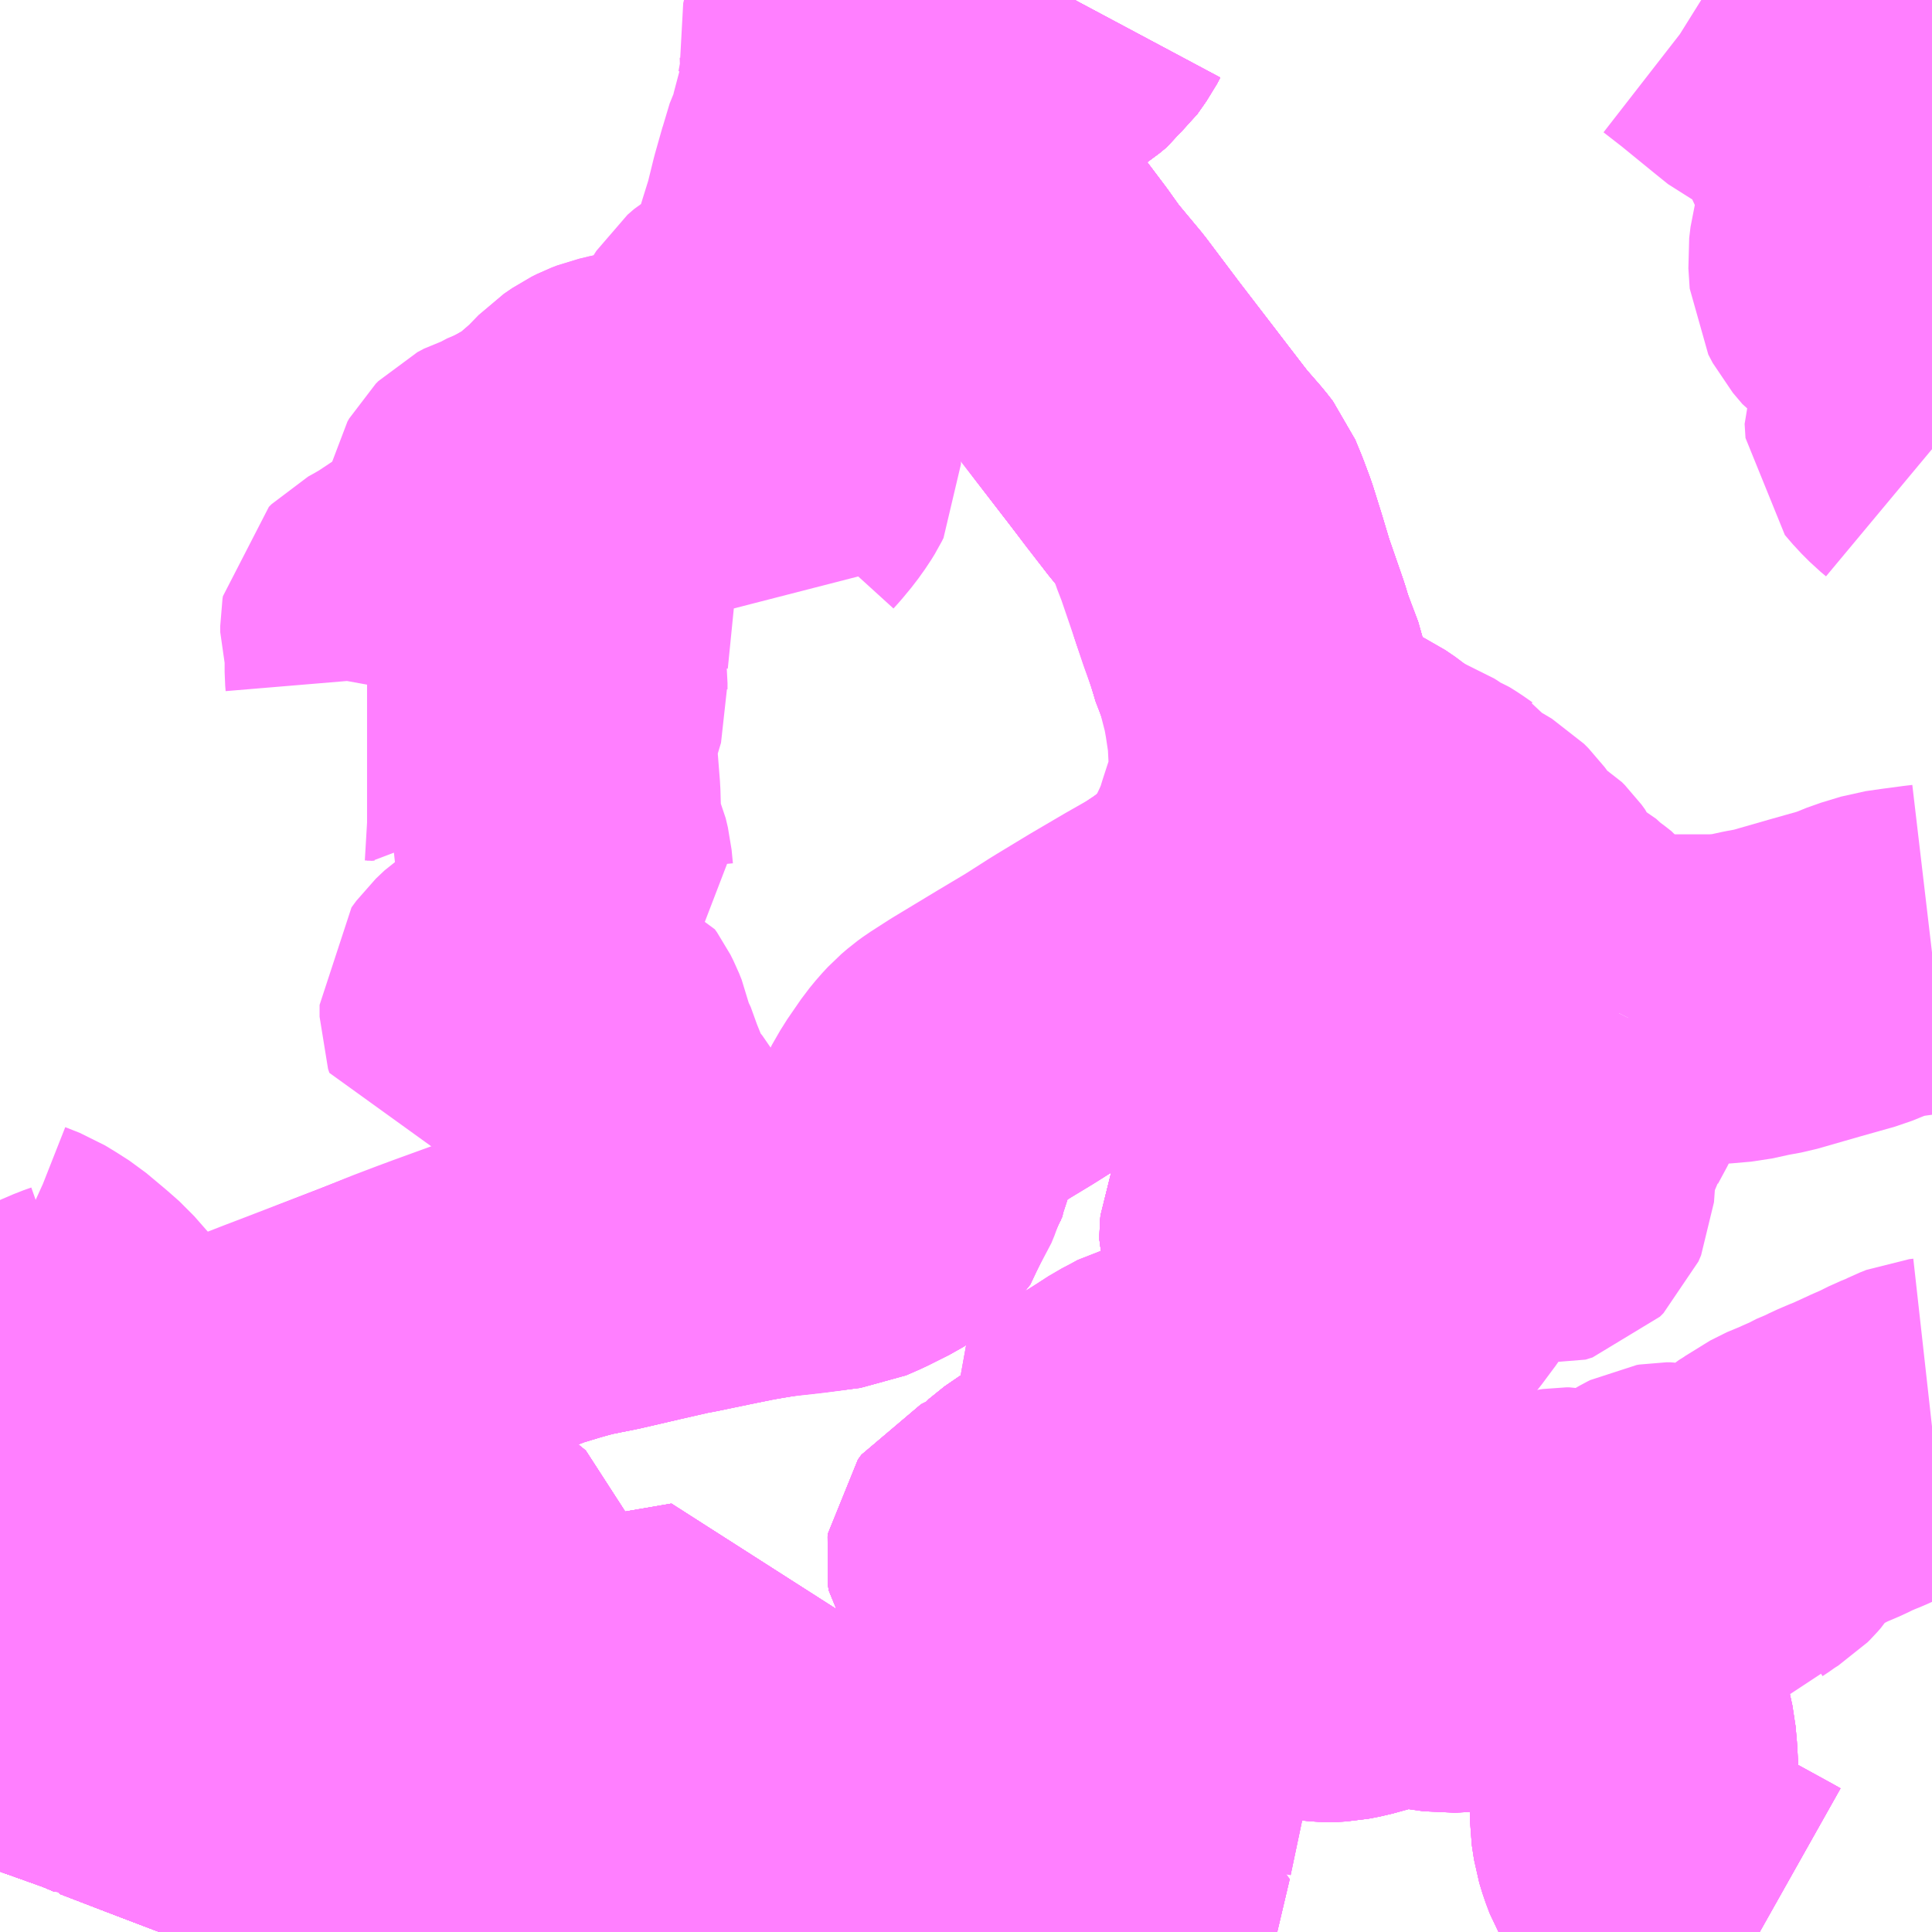 <?xml version="1.0" encoding="UTF-8"?>
<svg  xmlns="http://www.w3.org/2000/svg" xmlns:xlink="http://www.w3.org/1999/xlink" xmlns:go="http://purl.org/svgmap/profile" property="N07_001,N07_002,N07_003,N07_004,N07_005,N07_006,N07_007" viewBox="13183.594 -3471.68 4.395 4.395" go:dataArea="13183.59375 -3471.6796875 4.39453125 4.39453125" >
<globalCoordinateSystem srsName="http://purl.org/crs/84" transform="matrix(100.0,0.0,0.0,-100.0,0.0,0.0)" />
<defs>
 <g id="p0" >
  <circle cx="0.0" cy="0.0" r="3" stroke="green" stroke-width="0.75" vector-effect="non-scaling-stroke" />
 </g>
</defs>
<g fill="none" fill-rule="evenodd" stroke="#FF00FF" stroke-width="0.75" opacity="0.5" vector-effect="non-scaling-stroke" stroke-linejoin="bevel" >
<path content="1,中国JRバス（株）,江津・益田・浜田～大阪　浜田道エクスプレス,3.0,3.0,3.0," xlink:title="1" d="M13183.884,-3467.763L13183.864,-3467.722L13183.968,-3467.682L13184.115,-3467.626L13184.405,-3467.518L13184.657,-3467.419L13184.876,-3467.339L13185.025,-3467.285M13185.104,-3467.285L13185.161,-3467.3L13185.308,-3467.335L13185.351,-3467.35L13185.391,-3467.36L13185.494,-3467.385L13185.576,-3467.407L13185.614,-3467.419L13185.719,-3467.448L13185.732,-3467.451L13185.749,-3467.464L13185.776,-3467.49L13185.801,-3467.522L13185.836,-3467.569L13185.855,-3467.588L13185.869,-3467.602L13185.877,-3467.614L13185.895,-3467.626L13185.907,-3467.633L13185.919,-3467.636L13185.948,-3467.644L13186.011,-3467.662L13186.019,-3467.663L13186.027,-3467.684L13186.038,-3467.712L13186.049,-3467.745L13186.057,-3467.761L13186.058,-3467.775L13186.053,-3467.818L13186.047,-3467.865L13186.041,-3467.879L13186.019,-3467.897L13185.992,-3467.915L13185.956,-3467.944L13185.928,-3467.967L13185.904,-3467.998L13185.892,-3468.018L13185.884,-3468.033L13185.878,-3468.048L13185.887,-3468.07L13185.863,-3468.101L13185.85,-3468.119L13185.848,-3468.132L13185.849,-3468.139L13185.857,-3468.15L13185.869,-3468.156L13185.883,-3468.157L13185.903,-3468.156L13185.942,-3468.205L13185.978,-3468.234L13186.004,-3468.249L13186.018,-3468.258L13186.041,-3468.266L13186.087,-3468.273L13186.109,-3468.273L13186.118,-3468.273L13186.121,-3468.283L13186.123,-3468.289L13186.13,-3468.295L13186.156,-3468.311L13186.239,-3468.345L13186.26,-3468.354L13186.285,-3468.364L13186.299,-3468.373L13186.311,-3468.382L13186.337,-3468.406L13186.355,-3468.417L13186.381,-3468.433L13186.418,-3468.45L13186.442,-3468.463L13186.46,-3468.471L13186.466,-3468.478L13186.472,-3468.489L13186.477,-3468.5L13186.498,-3468.544L13186.517,-3468.581L13186.536,-3468.62L13186.546,-3468.655L13186.55,-3468.667L13186.556,-3468.681L13186.563,-3468.695L13186.565,-3468.709L13186.562,-3468.726L13186.561,-3468.75L13186.563,-3468.763L13186.565,-3468.783L13186.56,-3468.8L13186.554,-3468.807L13186.545,-3468.812L13186.53,-3468.82L13186.496,-3468.832L13186.486,-3468.838L13186.473,-3468.849L13186.47,-3468.86L13186.47,-3468.87L13186.471,-3468.881L13186.476,-3468.893L13186.482,-3468.902L13186.49,-3468.914L13186.5,-3468.925L13186.508,-3468.931L13186.516,-3468.936L13186.555,-3468.948L13186.592,-3468.958L13186.618,-3468.966L13186.636,-3468.971L13186.649,-3468.975L13186.661,-3468.979L13186.674,-3468.99L13186.678,-3468.997L13186.678,-3469.006L13186.677,-3469.015L13186.675,-3469.026L13186.67,-3469.039L13186.657,-3469.066L13186.646,-3469.089L13186.639,-3469.103L13186.63,-3469.12L13186.621,-3469.13L13186.611,-3469.138L13186.599,-3469.145L13186.585,-3469.151L13186.568,-3469.16L13186.535,-3469.179L13186.485,-3469.206L13186.466,-3469.218L13186.432,-3469.241L13186.412,-3469.258L13186.402,-3469.266L13186.39,-3469.28L13186.383,-3469.295L13186.374,-3469.319L13186.376,-3469.354L13186.379,-3469.372L13186.384,-3469.416L13186.384,-3469.443L13186.379,-3469.47L13186.371,-3469.483L13186.367,-3469.51L13186.368,-3469.526L13186.371,-3469.543L13186.376,-3469.558L13186.381,-3469.577L13186.386,-3469.594L13186.39,-3469.609L13186.394,-3469.64L13186.404,-3469.656L13186.421,-3469.691L13186.433,-3469.717L13186.437,-3469.727L13186.458,-3469.78L13186.482,-3469.854L13186.49,-3469.889L13186.494,-3469.927L13186.494,-3469.93L13186.492,-3469.986L13186.488,-3470.04L13186.478,-3470.09L13186.47,-3470.125L13186.459,-3470.164L13186.446,-3470.191L13186.432,-3470.238L13186.397,-3470.339L13186.379,-3470.399L13186.359,-3470.463L13186.344,-3470.503L13186.33,-3470.537L13186.316,-3470.555L13186.276,-3470.601L13186.19,-3470.713L13186.114,-3470.812L13186.038,-3470.913L13185.978,-3470.985L13185.946,-3471.03L13185.897,-3471.095L13185.871,-3471.127L13185.84,-3471.167L13185.822,-3471.205L13185.811,-3471.249L13185.812,-3471.273L13185.822,-3471.37L13185.825,-3471.435L13185.831,-3471.466L13185.837,-3471.483L13185.848,-3471.502L13185.858,-3471.514L13185.872,-3471.526L13185.883,-3471.537L13185.91,-3471.563L13185.941,-3471.584L13185.972,-3471.607L13185.993,-3471.621L13186.01,-3471.635L13186.031,-3471.665L13186.039,-3471.68"/>
<path content="1,中国JRバス（株）,津和野・益田・浜田・三次～東京　いわみエクスプレス,1.0,1.0,1.0," xlink:title="1" d="M13183.594,-3467.824L13183.691,-3467.786L13183.826,-3467.738L13183.864,-3467.722"/>
<path content="1,中国JRバス（株）,津和野・益田・浜田・三次～東京　いわみエクスプレス,1.0,1.0,1.0," xlink:title="1" d="M13183.864,-3467.722L13183.884,-3467.763"/>
<path content="1,中国JRバス（株）,津和野・益田・浜田・三次～東京　いわみエクスプレス,1.0,1.0,1.0," xlink:title="1" d="M13183.864,-3467.722L13183.968,-3467.682L13184.115,-3467.626L13184.405,-3467.518L13184.657,-3467.419L13184.876,-3467.339L13185.025,-3467.285M13185.104,-3467.285L13185.161,-3467.3L13185.308,-3467.335L13185.351,-3467.35L13185.391,-3467.36L13185.494,-3467.385L13185.576,-3467.407L13185.614,-3467.419L13185.719,-3467.448L13185.732,-3467.451L13185.749,-3467.464L13185.776,-3467.49L13185.801,-3467.522L13185.836,-3467.569L13185.855,-3467.588L13185.869,-3467.602L13185.877,-3467.614L13185.895,-3467.626L13185.907,-3467.633L13185.919,-3467.636L13185.948,-3467.644L13186.011,-3467.662L13186.019,-3467.663L13186.027,-3467.684L13186.038,-3467.712L13186.049,-3467.745L13186.057,-3467.761L13186.058,-3467.775L13186.053,-3467.818L13186.047,-3467.865L13186.041,-3467.879L13186.019,-3467.897L13185.992,-3467.915L13185.956,-3467.944L13185.928,-3467.967L13185.904,-3467.998L13185.892,-3468.018L13185.884,-3468.033L13185.878,-3468.048L13185.887,-3468.07L13185.863,-3468.101L13185.85,-3468.119L13185.848,-3468.132L13185.849,-3468.139L13185.857,-3468.15L13185.869,-3468.156L13185.883,-3468.157L13185.903,-3468.156L13185.942,-3468.205L13185.978,-3468.234L13186.004,-3468.249L13186.018,-3468.258L13186.041,-3468.266L13186.087,-3468.273L13186.109,-3468.273L13186.118,-3468.273L13186.121,-3468.283L13186.123,-3468.289L13186.13,-3468.295L13186.156,-3468.311L13186.239,-3468.345L13186.26,-3468.354L13186.285,-3468.364L13186.299,-3468.373L13186.311,-3468.382L13186.337,-3468.406L13186.355,-3468.417L13186.381,-3468.433L13186.418,-3468.45L13186.442,-3468.463L13186.46,-3468.471L13186.466,-3468.478L13186.472,-3468.489L13186.477,-3468.5L13186.498,-3468.544L13186.517,-3468.581L13186.536,-3468.62L13186.546,-3468.655L13186.55,-3468.667L13186.556,-3468.681L13186.563,-3468.695L13186.565,-3468.709L13186.562,-3468.726L13186.561,-3468.75L13186.563,-3468.763L13186.565,-3468.783L13186.56,-3468.8L13186.554,-3468.807L13186.545,-3468.812L13186.53,-3468.82L13186.496,-3468.832L13186.486,-3468.838L13186.473,-3468.849L13186.47,-3468.86L13186.47,-3468.87L13186.471,-3468.881L13186.476,-3468.893L13186.482,-3468.902L13186.49,-3468.914L13186.5,-3468.925L13186.508,-3468.931L13186.516,-3468.936L13186.555,-3468.948L13186.592,-3468.958L13186.618,-3468.966L13186.636,-3468.971L13186.649,-3468.975L13186.661,-3468.979L13186.674,-3468.99L13186.678,-3468.997L13186.678,-3469.006L13186.677,-3469.015L13186.675,-3469.026L13186.67,-3469.039L13186.657,-3469.066L13186.646,-3469.089L13186.639,-3469.103L13186.63,-3469.12L13186.621,-3469.13L13186.611,-3469.138L13186.599,-3469.145L13186.585,-3469.151L13186.568,-3469.16L13186.535,-3469.179L13186.485,-3469.206L13186.466,-3469.218L13186.432,-3469.241L13186.412,-3469.258L13186.402,-3469.266L13186.39,-3469.28L13186.383,-3469.295L13186.374,-3469.319L13186.376,-3469.354L13186.379,-3469.372L13186.384,-3469.416L13186.384,-3469.443L13186.379,-3469.47L13186.371,-3469.483L13186.367,-3469.51L13186.368,-3469.526L13186.371,-3469.543L13186.376,-3469.558L13186.381,-3469.577L13186.386,-3469.594L13186.39,-3469.609L13186.394,-3469.64L13186.404,-3469.656L13186.421,-3469.691L13186.433,-3469.717L13186.437,-3469.727L13186.458,-3469.78L13186.482,-3469.854L13186.49,-3469.889L13186.494,-3469.927L13186.494,-3469.93L13186.492,-3469.986L13186.488,-3470.04L13186.478,-3470.09L13186.47,-3470.125L13186.459,-3470.164L13186.446,-3470.191L13186.432,-3470.238L13186.397,-3470.339L13186.379,-3470.399L13186.359,-3470.463L13186.344,-3470.503L13186.33,-3470.537L13186.316,-3470.555L13186.276,-3470.601L13186.19,-3470.713L13186.114,-3470.812L13186.038,-3470.913L13185.978,-3470.985L13185.946,-3471.03L13185.897,-3471.095L13185.871,-3471.127L13185.84,-3471.167L13185.822,-3471.205L13185.811,-3471.249L13185.812,-3471.273L13185.822,-3471.37L13185.825,-3471.435L13185.831,-3471.466L13185.837,-3471.483L13185.848,-3471.502L13185.858,-3471.514L13185.872,-3471.526L13185.883,-3471.537L13185.91,-3471.563L13185.941,-3471.584L13185.972,-3471.607L13185.993,-3471.621L13186.01,-3471.635L13186.031,-3471.665L13186.039,-3471.68"/>
<path content="1,広島電鉄（株）,広島～益田,1.0,1.0,1.0," xlink:title="1" d="M13183.884,-3467.763L13183.864,-3467.722L13183.968,-3467.682L13184.115,-3467.626L13184.405,-3467.518L13184.657,-3467.419L13184.876,-3467.339L13185.025,-3467.285M13185.104,-3467.285L13185.161,-3467.3L13185.308,-3467.335L13185.351,-3467.35L13185.391,-3467.36L13185.494,-3467.385L13185.576,-3467.407L13185.614,-3467.419L13185.719,-3467.448L13185.732,-3467.451L13185.749,-3467.464L13185.776,-3467.49L13185.801,-3467.522L13185.836,-3467.569L13185.855,-3467.588L13185.869,-3467.602L13185.877,-3467.614L13185.895,-3467.626L13185.907,-3467.633L13185.919,-3467.636L13185.948,-3467.644L13186.011,-3467.662L13186.019,-3467.663L13186.047,-3467.667L13186.074,-3467.667L13186.104,-3467.666L13186.176,-3467.662L13186.198,-3467.658L13186.202,-3467.678L13186.228,-3467.784L13186.229,-3467.811L13186.239,-3467.826L13186.249,-3467.842L13186.287,-3467.89L13186.366,-3467.979L13186.496,-3467.938L13186.543,-3467.923L13186.576,-3467.914L13186.6,-3467.911L13186.617,-3467.91L13186.636,-3467.911L13186.662,-3467.916L13186.753,-3467.941L13186.772,-3467.944L13186.79,-3467.944L13186.829,-3467.939L13186.885,-3467.931L13186.905,-3467.932L13186.994,-3467.94L13187.047,-3467.944L13187.077,-3467.947L13187.083,-3467.953L13187.1,-3467.981L13187.119,-3467.975L13187.138,-3467.965L13187.157,-3467.953L13187.187,-3467.932L13187.212,-3467.912L13187.226,-3467.898L13187.245,-3467.869L13187.265,-3467.832L13187.282,-3467.802L13187.298,-3467.752L13187.305,-3467.72L13187.308,-3467.686L13187.31,-3467.648L13187.311,-3467.603L13187.313,-3467.559L13187.313,-3467.539L13187.318,-3467.506L13187.325,-3467.483L13187.334,-3467.459L13187.348,-3467.435L13187.363,-3467.418L13187.388,-3467.4L13187.411,-3467.387L13187.488,-3467.345L13187.581,-3467.294L13187.597,-3467.285"/>
<path content="1,石見交通（株）,いわみEX　東京線,1.0,1.0,1.0," xlink:title="1" d="M13183.594,-3467.824L13183.691,-3467.786L13183.826,-3467.738L13183.864,-3467.722"/>
<path content="1,石見交通（株）,いわみEX　東京線,1.0,1.0,1.0," xlink:title="1" d="M13183.864,-3467.722L13183.884,-3467.763"/>
<path content="1,石見交通（株）,いわみEX　東京線,1.0,1.0,1.0," xlink:title="1" d="M13183.864,-3467.722L13183.968,-3467.682L13184.115,-3467.626L13184.405,-3467.518L13184.657,-3467.419L13184.876,-3467.339L13185.025,-3467.285M13185.104,-3467.285L13185.161,-3467.3L13185.308,-3467.335L13185.351,-3467.35L13185.391,-3467.36L13185.494,-3467.385L13185.576,-3467.407L13185.614,-3467.419L13185.719,-3467.448L13185.732,-3467.451L13185.749,-3467.464L13185.776,-3467.49L13185.801,-3467.522L13185.836,-3467.569L13185.855,-3467.588L13185.869,-3467.602L13185.877,-3467.614L13185.895,-3467.626L13185.907,-3467.633L13185.919,-3467.636L13185.946,-3467.644L13185.948,-3467.644L13186.011,-3467.662L13186.019,-3467.663L13186.027,-3467.684L13186.038,-3467.712L13186.049,-3467.745L13186.057,-3467.761L13186.058,-3467.775L13186.053,-3467.818L13186.047,-3467.865L13186.041,-3467.879L13186.019,-3467.897L13185.992,-3467.915L13185.956,-3467.944L13185.928,-3467.967L13185.904,-3467.998L13185.892,-3468.018L13185.884,-3468.033L13185.878,-3468.048L13185.887,-3468.07L13185.863,-3468.101L13185.85,-3468.119L13185.848,-3468.132L13185.849,-3468.139L13185.857,-3468.15L13185.869,-3468.156L13185.883,-3468.157L13185.903,-3468.156L13185.942,-3468.205L13185.978,-3468.234L13186.004,-3468.249L13186.018,-3468.258L13186.041,-3468.266L13186.087,-3468.273L13186.109,-3468.273L13186.118,-3468.273L13186.121,-3468.283L13186.123,-3468.289L13186.13,-3468.295L13186.156,-3468.311L13186.239,-3468.345L13186.26,-3468.354L13186.285,-3468.364L13186.299,-3468.373L13186.311,-3468.382L13186.337,-3468.406L13186.355,-3468.417L13186.381,-3468.433L13186.418,-3468.45L13186.442,-3468.463L13186.46,-3468.471L13186.466,-3468.478L13186.472,-3468.489L13186.477,-3468.5L13186.498,-3468.544L13186.517,-3468.581L13186.536,-3468.62L13186.546,-3468.655L13186.55,-3468.667L13186.556,-3468.681L13186.563,-3468.695L13186.565,-3468.709L13186.562,-3468.726L13186.561,-3468.75L13186.563,-3468.763L13186.565,-3468.783L13186.56,-3468.8L13186.554,-3468.807L13186.545,-3468.812L13186.53,-3468.82L13186.496,-3468.832L13186.486,-3468.838L13186.473,-3468.849L13186.47,-3468.86L13186.47,-3468.87L13186.471,-3468.881L13186.476,-3468.893L13186.482,-3468.902L13186.49,-3468.914L13186.5,-3468.925L13186.508,-3468.931L13186.516,-3468.936L13186.555,-3468.948L13186.592,-3468.958L13186.618,-3468.966L13186.636,-3468.971L13186.649,-3468.975L13186.661,-3468.979L13186.674,-3468.99L13186.678,-3468.997L13186.678,-3469.006L13186.677,-3469.015L13186.675,-3469.026L13186.67,-3469.039L13186.657,-3469.066L13186.646,-3469.089L13186.639,-3469.103L13186.63,-3469.12L13186.621,-3469.13L13186.611,-3469.138L13186.599,-3469.145L13186.585,-3469.151L13186.568,-3469.16L13186.535,-3469.179L13186.485,-3469.206L13186.466,-3469.218L13186.432,-3469.241L13186.412,-3469.258L13186.402,-3469.266L13186.39,-3469.28L13186.383,-3469.295L13186.374,-3469.319L13186.376,-3469.354L13186.379,-3469.372L13186.384,-3469.416L13186.384,-3469.443L13186.379,-3469.47L13186.371,-3469.483L13186.367,-3469.51L13186.368,-3469.526L13186.371,-3469.543L13186.376,-3469.558L13186.381,-3469.577L13186.386,-3469.594L13186.39,-3469.609L13186.394,-3469.64L13186.404,-3469.656L13186.421,-3469.691L13186.433,-3469.717L13186.437,-3469.727L13186.458,-3469.78L13186.482,-3469.854L13186.49,-3469.889L13186.494,-3469.927L13186.494,-3469.93L13186.492,-3469.986L13186.488,-3470.04L13186.478,-3470.09L13186.47,-3470.125L13186.459,-3470.164L13186.446,-3470.191L13186.432,-3470.238L13186.397,-3470.339L13186.379,-3470.399L13186.359,-3470.463L13186.344,-3470.503L13186.33,-3470.537L13186.316,-3470.555L13186.276,-3470.601L13186.19,-3470.713L13186.114,-3470.812L13186.038,-3470.913L13185.978,-3470.985L13185.946,-3471.03L13185.897,-3471.095L13185.871,-3471.127L13185.84,-3471.167L13185.822,-3471.205L13185.811,-3471.249L13185.812,-3471.273L13185.822,-3471.37L13185.825,-3471.435L13185.831,-3471.466L13185.837,-3471.483L13185.848,-3471.502L13185.858,-3471.514L13185.872,-3471.526L13185.883,-3471.537L13185.91,-3471.563L13185.941,-3471.584L13185.972,-3471.607L13185.993,-3471.621L13186.01,-3471.635L13186.031,-3471.665L13186.039,-3471.68"/>
<path content="1,石見交通（株）,つわのEX　大阪線,1.0,1.0,1.0," xlink:title="1" d="M13183.594,-3467.824L13183.691,-3467.786L13183.826,-3467.738L13183.864,-3467.722"/>
<path content="1,石見交通（株）,つわのEX　大阪線,1.0,1.0,1.0," xlink:title="1" d="M13183.864,-3467.722L13183.884,-3467.763"/>
<path content="1,石見交通（株）,つわのEX　大阪線,1.0,1.0,1.0," xlink:title="1" d="M13183.864,-3467.722L13183.968,-3467.682L13184.115,-3467.626L13184.405,-3467.518L13184.657,-3467.419L13184.876,-3467.339L13185.025,-3467.285M13185.104,-3467.285L13185.161,-3467.3L13185.308,-3467.335L13185.351,-3467.35L13185.391,-3467.36L13185.494,-3467.385L13185.576,-3467.407L13185.614,-3467.419L13185.719,-3467.448L13185.732,-3467.451L13185.749,-3467.464L13185.776,-3467.49L13185.801,-3467.522L13185.836,-3467.569L13185.855,-3467.588L13185.869,-3467.602L13185.877,-3467.614L13185.895,-3467.626L13185.907,-3467.633L13185.919,-3467.636L13185.946,-3467.644L13185.948,-3467.644L13186.011,-3467.662L13186.019,-3467.663L13186.027,-3467.684L13186.038,-3467.712L13186.049,-3467.745L13186.057,-3467.761L13186.058,-3467.775L13186.053,-3467.818L13186.047,-3467.865L13186.041,-3467.879L13186.019,-3467.897L13185.992,-3467.915L13185.956,-3467.944L13185.928,-3467.967L13185.904,-3467.998L13185.892,-3468.018L13185.884,-3468.033L13185.878,-3468.048L13185.887,-3468.07L13185.863,-3468.101L13185.85,-3468.119L13185.848,-3468.132L13185.849,-3468.139L13185.857,-3468.15L13185.869,-3468.156L13185.883,-3468.157L13185.903,-3468.156L13185.942,-3468.205L13185.978,-3468.234L13186.004,-3468.249L13186.018,-3468.258L13186.041,-3468.266L13186.087,-3468.273L13186.109,-3468.273L13186.118,-3468.273L13186.121,-3468.283L13186.123,-3468.289L13186.13,-3468.295L13186.156,-3468.311L13186.239,-3468.345L13186.26,-3468.354L13186.285,-3468.364L13186.299,-3468.373L13186.311,-3468.382L13186.337,-3468.406L13186.355,-3468.417L13186.381,-3468.433L13186.418,-3468.45L13186.442,-3468.463L13186.46,-3468.471L13186.466,-3468.478L13186.472,-3468.489L13186.477,-3468.5L13186.498,-3468.544L13186.517,-3468.581L13186.536,-3468.62L13186.546,-3468.655L13186.55,-3468.667L13186.556,-3468.681L13186.563,-3468.695L13186.565,-3468.709L13186.562,-3468.726L13186.561,-3468.75L13186.563,-3468.763L13186.565,-3468.783L13186.56,-3468.8L13186.554,-3468.807L13186.545,-3468.812L13186.53,-3468.82L13186.496,-3468.832L13186.486,-3468.838L13186.473,-3468.849L13186.47,-3468.86L13186.47,-3468.87L13186.471,-3468.881L13186.476,-3468.893L13186.482,-3468.902L13186.49,-3468.914L13186.5,-3468.925L13186.508,-3468.931L13186.516,-3468.936L13186.555,-3468.948L13186.592,-3468.958L13186.618,-3468.966L13186.636,-3468.971L13186.649,-3468.975L13186.661,-3468.979L13186.674,-3468.99L13186.678,-3468.997L13186.678,-3469.006L13186.677,-3469.015L13186.675,-3469.026L13186.67,-3469.039L13186.657,-3469.066L13186.646,-3469.089L13186.639,-3469.103L13186.63,-3469.12L13186.621,-3469.13L13186.611,-3469.138L13186.599,-3469.145L13186.585,-3469.151L13186.568,-3469.16L13186.535,-3469.179L13186.485,-3469.206L13186.466,-3469.218L13186.432,-3469.241L13186.412,-3469.258L13186.402,-3469.266L13186.39,-3469.28L13186.383,-3469.295L13186.374,-3469.319L13186.376,-3469.354L13186.379,-3469.372L13186.384,-3469.416L13186.384,-3469.443L13186.379,-3469.47L13186.371,-3469.483L13186.367,-3469.51L13186.368,-3469.526L13186.371,-3469.543L13186.376,-3469.558L13186.381,-3469.577L13186.386,-3469.594L13186.39,-3469.609L13186.394,-3469.64L13186.404,-3469.656L13186.421,-3469.691L13186.433,-3469.717L13186.437,-3469.727L13186.458,-3469.78L13186.482,-3469.854L13186.49,-3469.889L13186.494,-3469.927L13186.494,-3469.93L13186.492,-3469.986L13186.488,-3470.04L13186.478,-3470.09L13186.47,-3470.125L13186.459,-3470.164L13186.446,-3470.191L13186.432,-3470.238L13186.397,-3470.339L13186.379,-3470.399L13186.359,-3470.463L13186.344,-3470.503L13186.33,-3470.537L13186.316,-3470.555L13186.276,-3470.601L13186.19,-3470.713L13186.114,-3470.812L13186.038,-3470.913L13185.978,-3470.985L13185.946,-3471.03L13185.897,-3471.095L13185.871,-3471.127L13185.84,-3471.167L13185.822,-3471.205L13185.811,-3471.249L13185.812,-3471.273L13185.822,-3471.37L13185.825,-3471.435L13185.831,-3471.466L13185.837,-3471.483L13185.848,-3471.502L13185.858,-3471.514L13185.872,-3471.526L13185.883,-3471.537L13185.91,-3471.563L13185.941,-3471.584L13185.972,-3471.607L13185.993,-3471.621L13186.01,-3471.635L13186.031,-3471.665L13186.039,-3471.68"/>
<path content="1,石見交通（株）,久城線,23.0,23.0,19.5," xlink:title="1" d="M13185.104,-3467.285L13185.161,-3467.3L13185.308,-3467.335L13185.351,-3467.35L13185.391,-3467.36L13185.494,-3467.385"/>
<path content="1,石見交通（株）,久城線,23.0,23.0,19.5," xlink:title="1" d="M13185.494,-3467.385L13185.509,-3467.35L13185.533,-3467.285"/>
<path content="1,石見交通（株）,久城線,23.0,23.0,19.5," xlink:title="1" d="M13183.864,-3467.722L13183.968,-3467.682L13184.115,-3467.626L13184.405,-3467.518L13184.657,-3467.419L13184.876,-3467.339L13185.025,-3467.285"/>
<path content="1,石見交通（株）,久城線,23.0,23.0,19.5," xlink:title="1" d="M13183.884,-3467.763L13183.864,-3467.722"/>
<path content="1,石見交通（株）,久城線,23.0,23.0,19.5," xlink:title="1" d="M13186.496,-3467.938L13186.366,-3467.979L13186.287,-3467.89L13186.249,-3467.842L13186.239,-3467.826L13186.229,-3467.811L13186.228,-3467.784L13186.202,-3467.678L13186.198,-3467.658L13186.176,-3467.662L13186.104,-3467.666L13186.074,-3467.667L13186.047,-3467.667L13186.019,-3467.663L13186.011,-3467.662L13185.948,-3467.644L13185.946,-3467.644L13185.919,-3467.636L13185.907,-3467.633L13185.895,-3467.626L13185.877,-3467.614L13185.869,-3467.602L13185.855,-3467.588L13185.836,-3467.569L13185.801,-3467.522L13185.776,-3467.49L13185.749,-3467.464L13185.732,-3467.451L13185.719,-3467.448L13185.614,-3467.419L13185.576,-3467.407L13185.494,-3467.385"/>
<path content="1,石見交通（株）,久城線,23.0,23.0,19.5," xlink:title="1" d="M13183.606,-3468.276L13183.594,-3468.267M13183.594,-3467.824L13183.691,-3467.786L13183.826,-3467.738L13183.864,-3467.722"/>
<path content="1,石見交通（株）,久城線,23.0,23.0,19.5," xlink:title="1" d="M13183.606,-3468.276L13183.657,-3468.315L13183.704,-3468.336L13183.742,-3468.352L13183.759,-3468.358L13183.934,-3468.424L13184.05,-3468.468L13184.128,-3468.498L13184.245,-3468.541"/>
<path content="1,石見交通（株）,久城線,23.0,23.0,19.5," xlink:title="1" d="M13184.245,-3468.541L13184.255,-3468.521L13184.262,-3468.495L13184.262,-3468.454L13184.248,-3468.343L13184.246,-3468.313L13184.237,-3468.278L13184.237,-3468.276L13184.218,-3468.252L13184.174,-3468.178L13184.079,-3468.024L13184.062,-3468.001L13184.017,-3468.019L13183.952,-3468.048L13183.883,-3468.08L13183.859,-3468.091L13183.843,-3468.099L13183.826,-3468.109L13183.807,-3468.12L13183.782,-3468.136L13183.753,-3468.158L13183.714,-3468.188L13183.688,-3468.209L13183.606,-3468.276"/>
<path content="1,石見交通（株）,久城線,23.0,23.0,19.5," xlink:title="1" d="M13184.245,-3468.541L13184.367,-3468.591L13184.516,-3468.649L13184.533,-3468.654"/>
<path content="1,石見交通（株）,久城線,23.0,23.0,19.5," xlink:title="1" d="M13184.533,-3468.654L13184.506,-3468.559L13184.481,-3468.46L13184.47,-3468.432L13184.493,-3468.427L13184.512,-3468.418L13184.521,-3468.404L13184.534,-3468.383L13184.533,-3468.417L13184.538,-3468.424L13184.542,-3468.428L13184.555,-3468.432L13184.587,-3468.442L13184.617,-3468.452L13184.639,-3468.451L13184.662,-3468.453L13184.67,-3468.456"/>
<path content="1,石見交通（株）,久城線,23.0,23.0,19.5," xlink:title="1" d="M13184.533,-3468.654L13184.804,-3468.755L13184.857,-3468.771L13184.9,-3468.783L13184.97,-3468.797L13185.052,-3468.816L13185.046,-3468.84L13185.042,-3468.873L13185.041,-3468.911L13185.043,-3468.922L13185.047,-3468.932L13185.052,-3468.95L13185.064,-3468.978L13185.066,-3468.992L13185.065,-3469.013L13185.062,-3469.031L13185.056,-3469.051L13185.048,-3469.069L13185.037,-3469.088L13185.024,-3469.104L13185.011,-3469.12L13185.002,-3469.131L13184.988,-3469.155L13184.983,-3469.173L13184.966,-3469.215L13184.949,-3469.262L13184.941,-3469.275L13184.933,-3469.312L13184.927,-3469.327L13184.92,-3469.341L13184.915,-3469.348L13184.906,-3469.351L13184.891,-3469.352L13184.831,-3469.355L13184.763,-3469.358L13184.699,-3469.358L13184.696,-3469.367L13184.696,-3469.394L13184.707,-3469.409L13184.727,-3469.428L13184.76,-3469.45L13184.783,-3469.467L13184.791,-3469.477L13184.801,-3469.491L13184.823,-3469.538L13184.85,-3469.592L13184.863,-3469.62L13184.869,-3469.635L13184.878,-3469.644L13184.894,-3469.655L13184.888,-3469.68L13184.885,-3469.711L13184.88,-3469.732L13184.869,-3469.757L13184.861,-3469.775L13184.858,-3469.786L13184.856,-3469.793L13184.859,-3469.838L13184.858,-3469.873L13184.853,-3469.936L13184.849,-3469.958L13184.843,-3469.982L13184.84,-3469.996L13184.84,-3470.004L13184.843,-3470.013L13184.863,-3470.049L13184.866,-3470.068L13184.875,-3470.098L13184.874,-3470.112L13184.874,-3470.126L13184.872,-3470.145L13184.869,-3470.167L13184.858,-3470.195L13184.845,-3470.222L13184.841,-3470.241L13184.845,-3470.255L13184.849,-3470.276L13184.848,-3470.287L13184.84,-3470.303L13184.828,-3470.32L13184.824,-3470.328L13184.821,-3470.34L13184.821,-3470.375L13184.821,-3470.404L13184.81,-3470.43L13184.807,-3470.441L13184.81,-3470.47L13184.818,-3470.509L13184.818,-3470.533L13184.815,-3470.553L13184.809,-3470.588"/>
<path content="1,石見交通（株）,久城線,23.0,23.0,19.5," xlink:title="1" d="M13184.809,-3470.588L13184.8,-3470.583L13184.787,-3470.579L13184.755,-3470.562L13184.735,-3470.556L13184.72,-3470.548L13184.714,-3470.542L13184.71,-3470.535L13184.706,-3470.516L13184.701,-3470.495L13184.696,-3470.476L13184.69,-3470.461L13184.682,-3470.448L13184.678,-3470.437L13184.674,-3470.423L13184.669,-3470.408L13184.662,-3470.395L13184.655,-3470.383L13184.641,-3470.371L13184.623,-3470.358L13184.58,-3470.331L13184.564,-3470.322L13184.519,-3470.292L13184.495,-3470.278L13184.477,-3470.268L13184.471,-3470.262L13184.47,-3470.256L13184.47,-3470.242L13184.477,-3470.218L13184.48,-3470.202L13184.48,-3470.173L13184.48,-3470.151L13184.481,-3470.139L13184.478,-3470.125L13184.476,-3470.114L13184.469,-3470.102L13184.463,-3470.096L13184.446,-3470.097L13184.429,-3470.097"/>
<path content="1,石見交通（株）,久城線,23.0,23.0,19.5," xlink:title="1" d="M13184.809,-3470.588L13184.823,-3470.597L13184.841,-3470.606L13184.859,-3470.617L13184.882,-3470.636L13184.919,-3470.668L13184.952,-3470.702L13184.971,-3470.715L13184.977,-3470.718L13184.983,-3470.721L13184.996,-3470.726L13185.009,-3470.729L13185.025,-3470.733L13185.036,-3470.735L13185.052,-3470.736"/>
<path content="1,石見交通（株）,久城線,23.0,23.0,19.5," xlink:title="1" d="M13185.052,-3470.736L13185.064,-3470.739L13185.098,-3470.747L13185.105,-3470.749L13185.112,-3470.753L13185.122,-3470.758L13185.132,-3470.762L13185.143,-3470.767L13185.155,-3470.775L13185.161,-3470.779L13185.175,-3470.788L13185.187,-3470.798L13185.193,-3470.803L13185.21,-3470.822L13185.222,-3470.841L13185.234,-3470.859L13185.24,-3470.871L13185.251,-3470.882L13185.261,-3470.869L13185.277,-3470.843L13185.298,-3470.818L13185.336,-3470.774L13185.352,-3470.754L13185.368,-3470.736L13185.377,-3470.724L13185.385,-3470.711L13185.393,-3470.687L13185.4,-3470.662L13185.403,-3470.644L13185.405,-3470.633L13185.405,-3470.624L13185.401,-3470.616L13185.393,-3470.603L13185.378,-3470.582L13185.359,-3470.559L13185.349,-3470.548L13185.338,-3470.522L13185.332,-3470.498L13185.319,-3470.512L13185.31,-3470.521L13185.3,-3470.527L13185.287,-3470.532L13185.277,-3470.533L13185.204,-3470.563L13185.186,-3470.57L13185.096,-3470.608L13185.083,-3470.615L13185.065,-3470.622L13185.057,-3470.628L13185.052,-3470.639L13185.049,-3470.648L13185.049,-3470.678L13185.052,-3470.736"/>
<path content="1,石見交通（株）,二条線,7.0,7.0,5.0," xlink:title="1" d="M13183.864,-3467.722L13183.968,-3467.682L13184.115,-3467.626L13184.405,-3467.518L13184.657,-3467.419L13184.876,-3467.339L13185.025,-3467.285M13185.104,-3467.285L13185.161,-3467.3L13185.308,-3467.335L13185.351,-3467.35"/>
<path content="1,石見交通（株）,二条線,7.0,7.0,5.0," xlink:title="1" d="M13183.884,-3467.763L13183.864,-3467.722"/>
<path content="1,石見交通（株）,二条線,7.0,7.0,5.0," xlink:title="1" d="M13183.594,-3467.824L13183.691,-3467.786L13183.826,-3467.738L13183.864,-3467.722"/>
<path content="1,石見交通（株）,二条線,7.0,7.0,5.0," xlink:title="1" d="M13186.496,-3467.938L13186.366,-3467.979L13186.287,-3467.89L13186.249,-3467.842L13186.239,-3467.826L13186.229,-3467.811L13186.228,-3467.784L13186.202,-3467.678L13186.198,-3467.658L13186.176,-3467.662L13186.104,-3467.666L13186.074,-3467.667L13186.047,-3467.667L13186.019,-3467.663L13186.011,-3467.662L13185.948,-3467.644L13185.946,-3467.644L13185.919,-3467.636L13185.907,-3467.633L13185.895,-3467.626L13185.877,-3467.614L13185.869,-3467.602L13185.855,-3467.588L13185.836,-3467.569L13185.801,-3467.522L13185.776,-3467.49L13185.749,-3467.464L13185.732,-3467.451L13185.719,-3467.448L13185.614,-3467.419L13185.576,-3467.407L13185.494,-3467.385L13185.391,-3467.36L13185.351,-3467.35"/>
<path content="1,石見交通（株）,二条線,7.0,7.0,5.0," xlink:title="1" d="M13184.237,-3468.276L13184.359,-3468.242L13184.454,-3468.211L13184.535,-3468.182L13184.576,-3468.164L13184.609,-3468.142L13184.633,-3468.126L13184.667,-3468.108L13184.689,-3468.09L13184.696,-3468.064L13184.692,-3468.014L13184.667,-3467.943L13184.647,-3467.9L13184.694,-3467.874L13184.75,-3467.849L13184.797,-3467.838L13184.848,-3467.836L13184.903,-3467.842L13185.034,-3467.864L13185.185,-3467.89L13185.225,-3467.741L13185.256,-3467.641L13185.351,-3467.35"/>
<path content="1,石見交通（株）,二条線,7.0,7.0,5.0," xlink:title="1" d="M13184.237,-3468.276L13184.218,-3468.252L13184.174,-3468.178L13184.079,-3468.024L13184.062,-3468.001L13184.017,-3468.019L13183.952,-3468.048L13183.883,-3468.08L13183.859,-3468.091L13183.843,-3468.099L13183.826,-3468.109L13183.807,-3468.12L13183.782,-3468.136L13183.753,-3468.158L13183.714,-3468.188L13183.688,-3468.209L13183.606,-3468.276"/>
<path content="1,石見交通（株）,二条線,7.0,7.0,5.0," xlink:title="1" d="M13183.606,-3468.276L13183.594,-3468.267"/>
<path content="1,石見交通（株）,二条線,7.0,7.0,5.0," xlink:title="1" d="M13183.606,-3468.276L13183.657,-3468.315L13183.704,-3468.336L13183.742,-3468.352L13183.759,-3468.358L13183.934,-3468.424L13184.05,-3468.468L13184.128,-3468.498L13184.245,-3468.541"/>
<path content="1,石見交通（株）,二条線,7.0,7.0,5.0," xlink:title="1" d="M13184.245,-3468.541L13184.255,-3468.521L13184.262,-3468.495L13184.262,-3468.454L13184.248,-3468.343L13184.246,-3468.313L13184.237,-3468.278L13184.237,-3468.276"/>
<path content="1,石見交通（株）,二条線,7.0,7.0,5.0," xlink:title="1" d="M13184.245,-3468.541L13184.367,-3468.591L13184.516,-3468.649L13184.533,-3468.654"/>
<path content="1,石見交通（株）,二条線,7.0,7.0,5.0," xlink:title="1" d="M13184.533,-3468.654L13184.506,-3468.559L13184.481,-3468.46L13184.47,-3468.432L13184.493,-3468.427L13184.512,-3468.418L13184.521,-3468.404L13184.534,-3468.383L13184.533,-3468.417L13184.538,-3468.424L13184.542,-3468.428L13184.555,-3468.432L13184.587,-3468.442L13184.617,-3468.452L13184.639,-3468.451L13184.662,-3468.453L13184.67,-3468.456"/>
<path content="1,石見交通（株）,二条線,7.0,7.0,5.0," xlink:title="1" d="M13184.533,-3468.654L13184.804,-3468.755L13184.857,-3468.771L13184.9,-3468.783L13184.97,-3468.797L13185.052,-3468.816L13185.131,-3468.834L13185.148,-3468.837L13185.283,-3468.865L13185.355,-3468.877L13185.441,-3468.887L13185.505,-3468.895L13185.537,-3468.909L13185.585,-3468.933L13185.612,-3468.95L13185.621,-3468.962L13185.644,-3468.991L13185.65,-3469.019L13185.67,-3469.08L13185.676,-3469.1L13185.685,-3469.124L13185.701,-3469.153L13185.742,-3469.208L13185.769,-3469.236L13185.803,-3469.257L13185.884,-3469.306L13186.003,-3469.381L13186.229,-3469.515L13186.292,-3469.557L13186.313,-3469.572L13186.331,-3469.587L13186.354,-3469.603L13186.394,-3469.64"/>
<path content="1,石見交通（株）,二条線,7.0,7.0,5.0," xlink:title="1" d="M13186.394,-3469.64L13186.39,-3469.609L13186.386,-3469.594L13186.381,-3469.577L13186.376,-3469.558L13186.371,-3469.543L13186.368,-3469.526L13186.367,-3469.51L13186.371,-3469.483"/>
<path content="1,石見交通（株）,二条線,7.0,7.0,5.0," xlink:title="1" d="M13186.7,-3469.709L13186.654,-3469.742L13186.634,-3469.712L13186.623,-3469.698L13186.609,-3469.69L13186.57,-3469.696L13186.497,-3469.71L13186.433,-3469.717L13186.421,-3469.691L13186.404,-3469.656L13186.394,-3469.64"/>
<path content="1,石見交通（株）,匹見線,5.7,5.2,4.2," xlink:title="1" d="M13183.864,-3467.722L13183.884,-3467.763"/>
<path content="1,石見交通（株）,匹見線,5.7,5.2,4.2," xlink:title="1" d="M13183.864,-3467.722L13183.826,-3467.738L13183.691,-3467.786L13183.594,-3467.824"/>
<path content="1,石見交通（株）,匹見線,5.7,5.2,4.2," xlink:title="1" d="M13186.496,-3467.938L13186.366,-3467.979L13186.287,-3467.89L13186.249,-3467.842L13186.239,-3467.826L13186.229,-3467.811L13186.228,-3467.784L13186.202,-3467.678L13186.198,-3467.658L13186.176,-3467.662L13186.104,-3467.666L13186.074,-3467.667L13186.047,-3467.667L13186.019,-3467.663L13186.011,-3467.662L13185.948,-3467.644L13185.946,-3467.644L13185.919,-3467.636L13185.907,-3467.633L13185.895,-3467.626L13185.877,-3467.614L13185.869,-3467.602L13185.855,-3467.588L13185.836,-3467.569L13185.801,-3467.522L13185.776,-3467.49L13185.749,-3467.464L13185.732,-3467.451L13185.719,-3467.448L13185.614,-3467.419L13185.576,-3467.407L13185.494,-3467.385L13185.391,-3467.36L13185.351,-3467.35L13185.308,-3467.335L13185.161,-3467.3L13185.104,-3467.285M13185.025,-3467.285L13184.876,-3467.339L13184.657,-3467.419L13184.405,-3467.518L13184.115,-3467.626L13183.968,-3467.682L13183.864,-3467.722"/>
<path content="1,石見交通（株）,土田線,16.0,16.0,7.5," xlink:title="1" d="M13185.104,-3467.285L13185.161,-3467.3L13185.308,-3467.335L13185.351,-3467.35"/>
<path content="1,石見交通（株）,土田線,16.0,16.0,7.5," xlink:title="1" d="M13185.351,-3467.35L13185.376,-3467.285"/>
<path content="1,石見交通（株）,土田線,16.0,16.0,7.5," xlink:title="1" d="M13185.351,-3467.35L13185.391,-3467.36L13185.494,-3467.385"/>
<path content="1,石見交通（株）,土田線,16.0,16.0,7.5," xlink:title="1" d="M13185.494,-3467.385L13185.509,-3467.35L13185.533,-3467.285"/>
<path content="1,石見交通（株）,土田線,16.0,16.0,7.5," xlink:title="1" d="M13185.494,-3467.385L13185.576,-3467.407L13185.614,-3467.419L13185.719,-3467.448L13185.732,-3467.451L13185.749,-3467.464L13185.776,-3467.49L13185.801,-3467.522L13185.836,-3467.569L13185.855,-3467.588L13185.869,-3467.602L13185.877,-3467.614L13185.895,-3467.626L13185.907,-3467.633L13185.919,-3467.636L13185.946,-3467.644L13185.948,-3467.644L13186.011,-3467.662L13186.019,-3467.663L13186.027,-3467.684L13186.038,-3467.712L13186.049,-3467.745L13186.057,-3467.761L13186.058,-3467.775L13186.053,-3467.818L13186.047,-3467.865L13186.041,-3467.879L13186.019,-3467.897L13185.992,-3467.915L13185.956,-3467.944L13185.928,-3467.967L13185.904,-3467.998L13185.892,-3468.018L13185.884,-3468.033L13185.878,-3468.048L13185.887,-3468.07L13185.863,-3468.101L13185.85,-3468.119L13185.848,-3468.132L13185.849,-3468.139L13185.857,-3468.15L13185.869,-3468.156L13185.883,-3468.157L13185.903,-3468.156L13185.942,-3468.205L13185.978,-3468.234L13186.004,-3468.249L13186.018,-3468.258L13186.041,-3468.266"/>
<path content="1,石見交通（株）,土田線,16.0,16.0,7.5," xlink:title="1" d="M13186.115,-3467.498L13186.163,-3467.492L13186.129,-3467.348L13186.125,-3467.339L13186.118,-3467.336L13186.106,-3467.333L13186.002,-3467.308L13185.906,-3467.285"/>
<path content="1,石見交通（株）,土田線,16.0,16.0,7.5," xlink:title="1" d="M13183.864,-3467.722L13183.968,-3467.682L13184.115,-3467.626L13184.405,-3467.518L13184.657,-3467.419L13184.876,-3467.339L13185.025,-3467.285"/>
<path content="1,石見交通（株）,土田線,16.0,16.0,7.5," xlink:title="1" d="M13183.884,-3467.763L13183.864,-3467.722"/>
<path content="1,石見交通（株）,土田線,16.0,16.0,7.5," xlink:title="1" d="M13186.041,-3468.266L13186.041,-3468.279L13186.041,-3468.289L13186.042,-3468.296L13186.042,-3468.304L13186.034,-3468.31L13186.026,-3468.325L13186.013,-3468.344L13186.05,-3468.37L13186.109,-3468.415L13186.149,-3468.44L13186.183,-3468.462L13186.206,-3468.474L13186.226,-3468.485L13186.266,-3468.495L13186.288,-3468.502L13186.316,-3468.509L13186.322,-3468.501L13186.335,-3468.487L13186.346,-3468.481L13186.353,-3468.479L13186.361,-3468.478L13186.375,-3468.478L13186.397,-3468.482L13186.421,-3468.487L13186.441,-3468.49L13186.463,-3468.497L13186.477,-3468.5"/>
<path content="1,石見交通（株）,土田線,16.0,16.0,7.5," xlink:title="1" d="M13184.237,-3468.276L13184.359,-3468.242L13184.454,-3468.211L13184.535,-3468.182L13184.576,-3468.164L13184.609,-3468.142L13184.633,-3468.126L13184.667,-3468.108L13184.689,-3468.09L13184.696,-3468.064L13184.692,-3468.014L13184.667,-3467.943L13184.647,-3467.9L13184.694,-3467.874L13184.75,-3467.849L13184.797,-3467.838L13184.848,-3467.836L13184.903,-3467.842L13185.034,-3467.864L13185.185,-3467.89L13185.225,-3467.741L13185.256,-3467.641L13185.351,-3467.35"/>
<path content="1,石見交通（株）,土田線,16.0,16.0,7.5," xlink:title="1" d="M13184.237,-3468.276L13184.218,-3468.252L13184.174,-3468.178L13184.079,-3468.024L13184.062,-3468.001L13184.017,-3468.019L13183.952,-3468.048L13183.883,-3468.08L13183.859,-3468.091L13183.843,-3468.099L13183.826,-3468.109L13183.807,-3468.12L13183.782,-3468.136L13183.753,-3468.158L13183.714,-3468.188L13183.688,-3468.209L13183.606,-3468.276"/>
<path content="1,石見交通（株）,土田線,16.0,16.0,7.5," xlink:title="1" d="M13183.606,-3468.276L13183.594,-3468.267M13183.594,-3467.824L13183.691,-3467.786L13183.826,-3467.738L13183.864,-3467.722"/>
<path content="1,石見交通（株）,土田線,16.0,16.0,7.5," xlink:title="1" d="M13183.606,-3468.276L13183.657,-3468.315L13183.704,-3468.336L13183.742,-3468.352L13183.759,-3468.358L13183.934,-3468.424L13184.05,-3468.468L13184.128,-3468.498L13184.245,-3468.541"/>
<path content="1,石見交通（株）,土田線,16.0,16.0,7.5," xlink:title="1" d="M13186.477,-3468.5L13186.472,-3468.489L13186.466,-3468.478L13186.46,-3468.471L13186.442,-3468.463L13186.418,-3468.45L13186.381,-3468.433L13186.355,-3468.417L13186.337,-3468.406L13186.311,-3468.382L13186.299,-3468.373L13186.285,-3468.364L13186.26,-3468.354L13186.239,-3468.345L13186.156,-3468.311L13186.13,-3468.295L13186.123,-3468.289L13186.121,-3468.283L13186.118,-3468.273L13186.109,-3468.273L13186.087,-3468.273L13186.041,-3468.266"/>
<path content="1,石見交通（株）,土田線,16.0,16.0,7.5," xlink:title="1" d="M13184.245,-3468.541L13184.255,-3468.521L13184.262,-3468.495L13184.262,-3468.454L13184.248,-3468.343L13184.246,-3468.313L13184.237,-3468.278L13184.237,-3468.276"/>
<path content="1,石見交通（株）,土田線,16.0,16.0,7.5," xlink:title="1" d="M13184.245,-3468.541L13184.367,-3468.591L13184.516,-3468.649L13184.533,-3468.654"/>
<path content="1,石見交通（株）,土田線,16.0,16.0,7.5," xlink:title="1" d="M13184.533,-3468.654L13184.506,-3468.559L13184.481,-3468.46L13184.47,-3468.432L13184.493,-3468.427L13184.512,-3468.418L13184.521,-3468.404L13184.534,-3468.383L13184.533,-3468.417L13184.538,-3468.424L13184.542,-3468.428L13184.555,-3468.432L13184.587,-3468.442L13184.617,-3468.452L13184.639,-3468.451L13184.662,-3468.453L13184.67,-3468.456"/>
<path content="1,石見交通（株）,土田線,16.0,16.0,7.5," xlink:title="1" d="M13184.533,-3468.654L13184.804,-3468.755L13184.857,-3468.771L13184.9,-3468.783L13184.97,-3468.797L13185.052,-3468.816L13185.131,-3468.834L13185.148,-3468.837L13185.283,-3468.865L13185.355,-3468.877L13185.441,-3468.887L13185.505,-3468.895L13185.537,-3468.909L13185.585,-3468.933L13185.612,-3468.95L13185.621,-3468.962L13185.644,-3468.991L13185.65,-3469.019L13185.67,-3469.08L13185.676,-3469.1L13185.685,-3469.124L13185.701,-3469.153L13185.742,-3469.208L13185.769,-3469.236L13185.803,-3469.257L13185.884,-3469.306L13186.003,-3469.381L13186.229,-3469.515L13186.292,-3469.557L13186.313,-3469.572L13186.331,-3469.587L13186.354,-3469.603L13186.394,-3469.64"/>
<path content="1,石見交通（株）,土田線,16.0,16.0,7.5," xlink:title="1" d="M13186.394,-3469.64L13186.39,-3469.609L13186.386,-3469.594L13186.381,-3469.577L13186.376,-3469.558L13186.371,-3469.543L13186.368,-3469.526L13186.367,-3469.51L13186.371,-3469.483L13186.379,-3469.47L13186.384,-3469.443L13186.384,-3469.416L13186.379,-3469.372L13186.376,-3469.354L13186.374,-3469.319L13186.383,-3469.295L13186.39,-3469.28L13186.402,-3469.266L13186.412,-3469.258L13186.432,-3469.241L13186.466,-3469.218L13186.485,-3469.206L13186.535,-3469.179L13186.568,-3469.16L13186.585,-3469.151L13186.599,-3469.145L13186.611,-3469.138L13186.621,-3469.13L13186.63,-3469.12L13186.639,-3469.103L13186.646,-3469.089L13186.657,-3469.066L13186.67,-3469.039L13186.675,-3469.026L13186.677,-3469.015L13186.678,-3469.006L13186.678,-3468.997L13186.674,-3468.99L13186.661,-3468.979L13186.649,-3468.975L13186.636,-3468.971L13186.618,-3468.966L13186.592,-3468.958L13186.555,-3468.948L13186.516,-3468.936L13186.508,-3468.931L13186.5,-3468.925L13186.49,-3468.914L13186.482,-3468.902L13186.476,-3468.893L13186.471,-3468.881L13186.47,-3468.87L13186.47,-3468.86L13186.473,-3468.849L13186.486,-3468.838L13186.496,-3468.832L13186.53,-3468.82L13186.545,-3468.812L13186.554,-3468.807L13186.56,-3468.8L13186.565,-3468.783L13186.563,-3468.763L13186.561,-3468.75L13186.562,-3468.726L13186.565,-3468.709L13186.563,-3468.695L13186.556,-3468.681L13186.55,-3468.667L13186.546,-3468.655L13186.536,-3468.62L13186.517,-3468.581L13186.498,-3468.544L13186.477,-3468.5"/>
<path content="1,石見交通（株）,土田線,16.0,16.0,7.5," xlink:title="1" d="M13186.433,-3469.717L13186.421,-3469.691L13186.404,-3469.656L13186.394,-3469.64"/>
<path content="1,石見交通（株）,土田線,16.0,16.0,7.5," xlink:title="1" d="M13186.654,-3469.742L13186.634,-3469.712L13186.623,-3469.698L13186.609,-3469.69L13186.57,-3469.696L13186.497,-3469.71L13186.433,-3469.717"/>
<path content="1,石見交通（株）,土田線,16.0,16.0,7.5," xlink:title="1" d="M13186.654,-3469.742L13186.7,-3469.709"/>
<path content="1,石見交通（株）,土田線,16.0,16.0,7.5," xlink:title="1" d="M13186.494,-3469.927L13186.49,-3469.889L13186.482,-3469.854L13186.458,-3469.78L13186.437,-3469.727L13186.433,-3469.717"/>
<path content="1,石見交通（株）,土田線,16.0,16.0,7.5," xlink:title="1" d="M13186.494,-3469.927L13186.516,-3469.922L13186.544,-3469.915L13186.573,-3469.91L13186.597,-3469.911L13186.627,-3469.908L13186.65,-3469.901L13186.671,-3469.891L13186.693,-3469.876L13186.722,-3469.852L13186.73,-3469.842L13186.71,-3469.811L13186.678,-3469.765L13186.654,-3469.742"/>
<path content="1,石見交通（株）,土田線,16.0,16.0,7.5," xlink:title="1" d="M13186.494,-3469.927L13186.494,-3469.93L13186.492,-3469.986L13186.488,-3470.04L13186.478,-3470.09L13186.47,-3470.125L13186.459,-3470.164L13186.446,-3470.191L13186.432,-3470.238L13186.397,-3470.339L13186.379,-3470.399L13186.359,-3470.463L13186.344,-3470.503L13186.33,-3470.537L13186.316,-3470.555L13186.276,-3470.601L13186.19,-3470.713L13186.114,-3470.812L13186.038,-3470.913L13185.978,-3470.985L13185.946,-3471.03L13185.897,-3471.095L13185.871,-3471.127L13185.84,-3471.167L13185.822,-3471.205L13185.811,-3471.249L13185.812,-3471.273L13185.822,-3471.37L13185.825,-3471.435L13185.831,-3471.466L13185.837,-3471.483L13185.848,-3471.502L13185.858,-3471.514L13185.872,-3471.526L13185.883,-3471.537L13185.91,-3471.563L13185.941,-3471.584L13185.972,-3471.607L13185.993,-3471.621L13186.01,-3471.635L13186.031,-3471.665L13186.039,-3471.68"/>
<path content="1,石見交通（株）,大塚線,6.0,6.0,4.0," xlink:title="1" d="M13185.025,-3467.285L13184.876,-3467.339L13184.657,-3467.419L13184.405,-3467.518L13184.115,-3467.626L13183.968,-3467.682L13183.864,-3467.722"/>
<path content="1,石見交通（株）,大塚線,6.0,6.0,4.0," xlink:title="1" d="M13185.351,-3467.35L13185.308,-3467.335L13185.161,-3467.3L13185.104,-3467.285"/>
<path content="1,石見交通（株）,大塚線,6.0,6.0,4.0," xlink:title="1" d="M13186.163,-3467.492L13186.129,-3467.348L13186.125,-3467.339L13186.118,-3467.336L13186.106,-3467.333L13186.002,-3467.308L13185.906,-3467.285M13185.376,-3467.285L13185.351,-3467.35"/>
<path content="1,石見交通（株）,大塚線,6.0,6.0,4.0," xlink:title="1" d="M13186.163,-3467.492L13186.115,-3467.498"/>
<path content="1,石見交通（株）,大塚線,6.0,6.0,4.0," xlink:title="1" d="M13186.198,-3467.658L13186.163,-3467.492"/>
<path content="1,石見交通（株）,大塚線,6.0,6.0,4.0," xlink:title="1" d="M13186.198,-3467.658L13186.176,-3467.662L13186.104,-3467.666L13186.074,-3467.667L13186.047,-3467.667L13186.019,-3467.663L13186.011,-3467.662L13185.948,-3467.644L13185.946,-3467.644L13185.919,-3467.636L13185.907,-3467.633L13185.895,-3467.626L13185.877,-3467.614L13185.869,-3467.602L13185.855,-3467.588L13185.836,-3467.569L13185.801,-3467.522L13185.776,-3467.49L13185.749,-3467.464L13185.732,-3467.451L13185.719,-3467.448L13185.614,-3467.419L13185.576,-3467.407L13185.494,-3467.385L13185.391,-3467.36L13185.351,-3467.35"/>
<path content="1,石見交通（株）,大塚線,6.0,6.0,4.0," xlink:title="1" d="M13183.864,-3467.722L13183.884,-3467.763"/>
<path content="1,石見交通（株）,大塚線,6.0,6.0,4.0," xlink:title="1" d="M13186.496,-3467.938L13186.366,-3467.979L13186.287,-3467.89L13186.249,-3467.842L13186.239,-3467.826L13186.229,-3467.811L13186.228,-3467.784L13186.202,-3467.678L13186.198,-3467.658"/>
<path content="1,石見交通（株）,大塚線,6.0,6.0,4.0," xlink:title="1" d="M13184.237,-3468.276L13184.359,-3468.242L13184.454,-3468.211L13184.535,-3468.182L13184.576,-3468.164L13184.609,-3468.142L13184.633,-3468.126L13184.667,-3468.108L13184.689,-3468.09L13184.696,-3468.064L13184.692,-3468.014L13184.667,-3467.943L13184.647,-3467.9L13184.694,-3467.874L13184.75,-3467.849L13184.797,-3467.838L13184.848,-3467.836L13184.903,-3467.842L13185.034,-3467.864L13185.185,-3467.89L13185.225,-3467.741L13185.256,-3467.641L13185.351,-3467.35"/>
<path content="1,石見交通（株）,大塚線,6.0,6.0,4.0," xlink:title="1" d="M13184.237,-3468.276L13184.218,-3468.252L13184.174,-3468.178L13184.079,-3468.024L13184.062,-3468.001L13184.017,-3468.019L13183.952,-3468.048L13183.883,-3468.08L13183.859,-3468.091L13183.843,-3468.099L13183.826,-3468.109L13183.807,-3468.12L13183.782,-3468.136L13183.753,-3468.158L13183.714,-3468.188L13183.688,-3468.209L13183.606,-3468.276"/>
<path content="1,石見交通（株）,大塚線,6.0,6.0,4.0," xlink:title="1" d="M13183.606,-3468.276L13183.594,-3468.267M13183.594,-3467.824L13183.691,-3467.786L13183.826,-3467.738L13183.864,-3467.722"/>
<path content="1,石見交通（株）,大塚線,6.0,6.0,4.0," xlink:title="1" d="M13183.606,-3468.276L13183.657,-3468.315L13183.704,-3468.336L13183.742,-3468.352L13183.759,-3468.358L13183.934,-3468.424L13184.05,-3468.468L13184.128,-3468.498L13184.245,-3468.541L13184.255,-3468.521L13184.262,-3468.495L13184.262,-3468.454L13184.248,-3468.343L13184.246,-3468.313L13184.237,-3468.278L13184.237,-3468.276"/>
<path content="1,石見交通（株）,大塚線,6.0,6.0,4.0," xlink:title="1" d="M13183.594,-3468.286L13183.606,-3468.276"/>
<path content="1,石見交通（株）,大塚線,6.0,6.0,4.0," xlink:title="1" d="M13183.594,-3468.772L13183.605,-3468.767L13183.638,-3468.754L13183.661,-3468.74L13183.686,-3468.724L13183.729,-3468.688L13183.754,-3468.666L13183.79,-3468.625L13183.773,-3468.619L13183.745,-3468.607L13183.704,-3468.585L13183.662,-3468.56L13183.616,-3468.533L13183.594,-3468.52"/>
<path content="1,石見交通（株）,小浜江崎線,6.0,6.0,5.5," xlink:title="1" d="M13183.864,-3467.722L13183.884,-3467.763"/>
<path content="1,石見交通（株）,小浜江崎線,6.0,6.0,5.5," xlink:title="1" d="M13183.594,-3467.824L13183.691,-3467.786L13183.826,-3467.738L13183.864,-3467.722"/>
<path content="1,石見交通（株）,小浜江崎線,6.0,6.0,5.5," xlink:title="1" d="M13186.496,-3467.938L13186.366,-3467.979L13186.287,-3467.89L13186.249,-3467.842L13186.239,-3467.826L13186.229,-3467.811L13186.228,-3467.784L13186.202,-3467.678L13186.198,-3467.658L13186.176,-3467.662L13186.104,-3467.666L13186.074,-3467.667L13186.047,-3467.667L13186.019,-3467.663L13186.011,-3467.662L13185.948,-3467.644L13185.946,-3467.644L13185.919,-3467.636L13185.907,-3467.633L13185.895,-3467.626L13185.877,-3467.614L13185.869,-3467.602L13185.855,-3467.588L13185.836,-3467.569L13185.801,-3467.522L13185.776,-3467.49L13185.749,-3467.464L13185.732,-3467.451L13185.719,-3467.448L13185.614,-3467.419L13185.576,-3467.407L13185.494,-3467.385L13185.391,-3467.36L13185.351,-3467.35L13185.308,-3467.335L13185.161,-3467.3L13185.104,-3467.285M13185.025,-3467.285L13184.876,-3467.339L13184.657,-3467.419L13184.405,-3467.518L13184.115,-3467.626L13183.968,-3467.682L13183.864,-3467.722"/>
<path content="1,石見交通（株）,小浜江崎線,6.0,6.0,5.5," xlink:title="1" d="M13183.606,-3468.276L13183.594,-3468.267"/>
<path content="1,石見交通（株）,小浜江崎線,6.0,6.0,5.5," xlink:title="1" d="M13183.606,-3468.276L13183.657,-3468.315L13183.704,-3468.336L13183.742,-3468.352L13183.759,-3468.358L13183.934,-3468.424L13184.05,-3468.468L13184.128,-3468.498L13184.245,-3468.541L13184.255,-3468.521L13184.262,-3468.495L13184.262,-3468.454L13184.248,-3468.343L13184.246,-3468.313L13184.237,-3468.278L13184.237,-3468.276L13184.218,-3468.252L13184.174,-3468.178L13184.079,-3468.024L13184.062,-3468.001L13184.017,-3468.019L13183.952,-3468.048L13183.883,-3468.08L13183.859,-3468.091L13183.843,-3468.099L13183.826,-3468.109L13183.807,-3468.12L13183.782,-3468.136L13183.753,-3468.158L13183.714,-3468.188L13183.688,-3468.209L13183.606,-3468.276"/>
<path content="1,石見交通（株）,小浜江崎線,6.0,6.0,5.5," xlink:title="1" d="M13183.594,-3468.286L13183.606,-3468.276"/>
<path content="1,石見交通（株）,新広益線,2.0,2.0,2.0," xlink:title="1" d="M13183.884,-3467.763L13183.864,-3467.722L13183.968,-3467.682L13184.115,-3467.626L13184.405,-3467.518L13184.657,-3467.419L13184.876,-3467.339L13185.025,-3467.285M13185.104,-3467.285L13185.161,-3467.3L13185.308,-3467.335L13185.351,-3467.35L13185.391,-3467.36L13185.494,-3467.385L13185.576,-3467.407L13185.614,-3467.419L13185.719,-3467.448L13185.732,-3467.451L13185.749,-3467.464L13185.776,-3467.49L13185.801,-3467.522L13185.836,-3467.569L13185.855,-3467.588L13185.869,-3467.602L13185.877,-3467.614L13185.895,-3467.626L13185.907,-3467.633L13185.919,-3467.636L13185.946,-3467.644L13186.011,-3467.662L13186.019,-3467.663L13186.047,-3467.667L13186.074,-3467.667L13186.104,-3467.666L13186.176,-3467.662L13186.198,-3467.658L13186.202,-3467.678L13186.228,-3467.784L13186.229,-3467.811L13186.239,-3467.826L13186.249,-3467.842L13186.287,-3467.89L13186.366,-3467.979L13186.496,-3467.938L13186.543,-3467.923L13186.576,-3467.914L13186.6,-3467.911L13186.617,-3467.91L13186.636,-3467.911L13186.662,-3467.916L13186.753,-3467.941L13186.772,-3467.944L13186.79,-3467.944L13186.829,-3467.939L13186.885,-3467.931L13186.905,-3467.932L13186.994,-3467.94L13187.047,-3467.944L13187.077,-3467.947L13187.083,-3467.953L13187.1,-3467.981L13187.119,-3467.975L13187.138,-3467.965L13187.157,-3467.953L13187.187,-3467.932L13187.212,-3467.912L13187.226,-3467.898L13187.245,-3467.869L13187.265,-3467.832L13187.282,-3467.802L13187.298,-3467.752L13187.305,-3467.72L13187.308,-3467.686L13187.31,-3467.648L13187.311,-3467.603L13187.313,-3467.559L13187.313,-3467.539L13187.318,-3467.506L13187.325,-3467.483L13187.334,-3467.459L13187.348,-3467.435L13187.363,-3467.418L13187.388,-3467.4L13187.411,-3467.387L13187.488,-3467.345L13187.581,-3467.294L13187.597,-3467.285"/>
<path content="1,石見交通（株）,梅月線,3.5,1.0,0.0," xlink:title="1" d="M13183.864,-3467.722L13183.884,-3467.763"/>
<path content="1,石見交通（株）,梅月線,3.5,1.0,0.0," xlink:title="1" d="M13183.864,-3467.722L13183.826,-3467.738L13183.691,-3467.786L13183.594,-3467.824"/>
<path content="1,石見交通（株）,梅月線,3.5,1.0,0.0," xlink:title="1" d="M13186.496,-3467.938L13186.366,-3467.979L13186.287,-3467.89L13186.249,-3467.842L13186.239,-3467.826L13186.229,-3467.811L13186.228,-3467.784L13186.202,-3467.678L13186.198,-3467.658L13186.176,-3467.662L13186.104,-3467.666L13186.074,-3467.667L13186.047,-3467.667L13186.019,-3467.663L13186.011,-3467.662L13185.948,-3467.644L13185.946,-3467.644L13185.919,-3467.636L13185.907,-3467.633L13185.895,-3467.626L13185.877,-3467.614L13185.869,-3467.602L13185.855,-3467.588L13185.836,-3467.569L13185.801,-3467.522L13185.776,-3467.49L13185.749,-3467.464L13185.732,-3467.451L13185.719,-3467.448L13185.614,-3467.419L13185.576,-3467.407L13185.494,-3467.385L13185.391,-3467.36L13185.351,-3467.35L13185.308,-3467.335L13185.161,-3467.3L13185.104,-3467.285M13185.025,-3467.285L13184.876,-3467.339L13184.657,-3467.419L13184.405,-3467.518L13184.115,-3467.626L13183.968,-3467.682L13183.864,-3467.722"/>
<path content="1,石見交通（株）,横田線,10.0,10.0,9.0," xlink:title="1" d="M13185.025,-3467.285L13184.876,-3467.339L13184.657,-3467.419L13184.405,-3467.518L13184.115,-3467.626L13183.968,-3467.682L13183.864,-3467.722"/>
<path content="1,石見交通（株）,横田線,10.0,10.0,9.0," xlink:title="1" d="M13185.351,-3467.35L13185.308,-3467.335L13185.161,-3467.3L13185.104,-3467.285"/>
<path content="1,石見交通（株）,横田線,10.0,10.0,9.0," xlink:title="1" d="M13185.351,-3467.35L13185.376,-3467.285"/>
<path content="1,石見交通（株）,横田線,10.0,10.0,9.0," xlink:title="1" d="M13185.494,-3467.385L13185.391,-3467.36L13185.351,-3467.35"/>
<path content="1,石見交通（株）,横田線,10.0,10.0,9.0," xlink:title="1" d="M13185.494,-3467.385L13185.509,-3467.35L13185.533,-3467.285"/>
<path content="1,石見交通（株）,横田線,10.0,10.0,9.0," xlink:title="1" d="M13186.163,-3467.492L13186.129,-3467.348L13186.125,-3467.339L13186.118,-3467.336L13186.106,-3467.333L13186.002,-3467.308L13185.906,-3467.285"/>
<path content="1,石見交通（株）,横田線,10.0,10.0,9.0," xlink:title="1" d="M13186.163,-3467.492L13186.115,-3467.498"/>
<path content="1,石見交通（株）,横田線,10.0,10.0,9.0," xlink:title="1" d="M13186.198,-3467.658L13186.163,-3467.492"/>
<path content="1,石見交通（株）,横田線,10.0,10.0,9.0," xlink:title="1" d="M13186.198,-3467.658L13186.176,-3467.662L13186.104,-3467.666L13186.074,-3467.667L13186.047,-3467.667L13186.019,-3467.663L13186.011,-3467.662L13185.948,-3467.644L13185.946,-3467.644L13185.919,-3467.636L13185.907,-3467.633L13185.895,-3467.626L13185.877,-3467.614L13185.869,-3467.602L13185.855,-3467.588L13185.836,-3467.569L13185.801,-3467.522L13185.776,-3467.49L13185.749,-3467.464L13185.732,-3467.451L13185.719,-3467.448L13185.614,-3467.419L13185.576,-3467.407L13185.494,-3467.385"/>
<path content="1,石見交通（株）,横田線,10.0,10.0,9.0," xlink:title="1" d="M13183.864,-3467.722L13183.884,-3467.763"/>
<path content="1,石見交通（株）,横田線,10.0,10.0,9.0," xlink:title="1" d="M13183.864,-3467.722L13183.826,-3467.738L13183.691,-3467.786L13183.594,-3467.824"/>
<path content="1,石見交通（株）,横田線,10.0,10.0,9.0," xlink:title="1" d="M13186.496,-3467.938L13186.366,-3467.979L13186.287,-3467.89L13186.249,-3467.842L13186.239,-3467.826L13186.229,-3467.811L13186.228,-3467.784L13186.202,-3467.678L13186.198,-3467.658"/>
<path content="1,石見交通（株）,横田線,10.0,10.0,9.0," xlink:title="1" d="M13184.237,-3468.276L13184.359,-3468.242L13184.454,-3468.211L13184.535,-3468.182L13184.576,-3468.164L13184.609,-3468.142L13184.633,-3468.126L13184.667,-3468.108L13184.689,-3468.09L13184.696,-3468.064L13184.692,-3468.014L13184.667,-3467.943L13184.647,-3467.9L13184.694,-3467.874L13184.75,-3467.849L13184.797,-3467.838L13184.848,-3467.836L13184.903,-3467.842L13185.034,-3467.864L13185.185,-3467.89L13185.225,-3467.741L13185.256,-3467.641L13185.351,-3467.35"/>
<path content="1,石見交通（株）,横田線,10.0,10.0,9.0," xlink:title="1" d="M13184.237,-3468.276L13184.218,-3468.252L13184.174,-3468.178L13184.079,-3468.024L13184.062,-3468.001L13184.017,-3468.019L13183.952,-3468.048L13183.883,-3468.08L13183.859,-3468.091L13183.843,-3468.099L13183.826,-3468.109L13183.807,-3468.12L13183.782,-3468.136L13183.753,-3468.158L13183.714,-3468.188L13183.688,-3468.209L13183.606,-3468.276"/>
<path content="1,石見交通（株）,横田線,10.0,10.0,9.0," xlink:title="1" d="M13183.606,-3468.276L13183.594,-3468.267"/>
<path content="1,石見交通（株）,横田線,10.0,10.0,9.0," xlink:title="1" d="M13183.606,-3468.276L13183.657,-3468.315L13183.704,-3468.336L13183.742,-3468.352L13183.759,-3468.358L13183.934,-3468.424L13184.05,-3468.468L13184.128,-3468.498L13184.245,-3468.541"/>
<path content="1,石見交通（株）,横田線,10.0,10.0,9.0," xlink:title="1" d="M13184.245,-3468.541L13184.255,-3468.521L13184.262,-3468.495L13184.262,-3468.454L13184.248,-3468.343L13184.246,-3468.313L13184.237,-3468.278L13184.237,-3468.276"/>
<path content="1,石見交通（株）,横田線,10.0,10.0,9.0," xlink:title="1" d="M13184.245,-3468.541L13184.367,-3468.591L13184.516,-3468.649L13184.533,-3468.654"/>
<path content="1,石見交通（株）,横田線,10.0,10.0,9.0," xlink:title="1" d="M13184.533,-3468.654L13184.506,-3468.559L13184.481,-3468.46L13184.47,-3468.432L13184.493,-3468.427L13184.512,-3468.418L13184.521,-3468.404L13184.534,-3468.383L13184.533,-3468.417L13184.538,-3468.424L13184.542,-3468.428L13184.555,-3468.432L13184.587,-3468.442L13184.617,-3468.452L13184.639,-3468.451L13184.662,-3468.453L13184.67,-3468.456"/>
<path content="1,石見交通（株）,横田線,10.0,10.0,9.0," xlink:title="1" d="M13184.533,-3468.654L13184.804,-3468.755L13184.857,-3468.771L13184.9,-3468.783L13184.97,-3468.797L13185.052,-3468.816L13185.131,-3468.834L13185.148,-3468.837L13185.283,-3468.865L13185.355,-3468.877L13185.441,-3468.887L13185.505,-3468.895L13185.537,-3468.909L13185.585,-3468.933L13185.612,-3468.95L13185.621,-3468.962L13185.644,-3468.991L13185.65,-3469.019L13185.67,-3469.08L13185.676,-3469.1L13185.685,-3469.124L13185.701,-3469.153L13185.742,-3469.208L13185.769,-3469.236L13185.803,-3469.257L13185.884,-3469.306L13186.003,-3469.381L13186.229,-3469.515L13186.292,-3469.557L13186.313,-3469.572L13186.331,-3469.587L13186.354,-3469.603L13186.394,-3469.64L13186.404,-3469.656L13186.421,-3469.691L13186.433,-3469.717L13186.497,-3469.71L13186.57,-3469.696L13186.609,-3469.69L13186.623,-3469.698L13186.634,-3469.712L13186.654,-3469.742L13186.7,-3469.709"/>
<path content="1,石見交通（株）,津和野線,5.0,5.0,5.0," xlink:title="1" d="M13183.864,-3467.722L13183.884,-3467.763"/>
<path content="1,石見交通（株）,津和野線,5.0,5.0,5.0," xlink:title="1" d="M13183.864,-3467.722L13183.826,-3467.738L13183.691,-3467.786L13183.594,-3467.824"/>
<path content="1,石見交通（株）,津和野線,5.0,5.0,5.0," xlink:title="1" d="M13186.496,-3467.938L13186.366,-3467.979L13186.287,-3467.89L13186.249,-3467.842L13186.239,-3467.826L13186.229,-3467.811L13186.228,-3467.784L13186.202,-3467.678L13186.198,-3467.658L13186.176,-3467.662L13186.104,-3467.666L13186.074,-3467.667L13186.047,-3467.667L13186.019,-3467.663L13186.011,-3467.662L13185.948,-3467.644L13185.946,-3467.644L13185.919,-3467.636L13185.907,-3467.633L13185.895,-3467.626L13185.877,-3467.614L13185.869,-3467.602L13185.855,-3467.588L13185.836,-3467.569L13185.801,-3467.522L13185.776,-3467.49L13185.749,-3467.464L13185.732,-3467.451L13185.719,-3467.448L13185.614,-3467.419L13185.576,-3467.407L13185.494,-3467.385L13185.391,-3467.36L13185.351,-3467.35L13185.308,-3467.335L13185.161,-3467.3L13185.104,-3467.285M13185.025,-3467.285L13184.876,-3467.339L13184.657,-3467.419L13184.405,-3467.518L13184.115,-3467.626L13183.968,-3467.682L13183.864,-3467.722"/>
<path content="1,石見交通（株）,浜田益田線,14.5,14.5,14.5," xlink:title="1" d="M13185.161,-3467.3L13185.308,-3467.335L13185.351,-3467.35"/>
<path content="1,石見交通（株）,浜田益田線,14.5,14.5,14.5," xlink:title="1" d="M13185.351,-3467.35L13185.376,-3467.285"/>
<path content="1,石見交通（株）,浜田益田線,14.5,14.5,14.5," xlink:title="1" d="M13185.351,-3467.35L13185.391,-3467.36L13185.494,-3467.385"/>
<path content="1,石見交通（株）,浜田益田線,14.5,14.5,14.5," xlink:title="1" d="M13185.494,-3467.385L13185.509,-3467.35L13185.533,-3467.285"/>
<path content="1,石見交通（株）,浜田益田線,14.5,14.5,14.5," xlink:title="1" d="M13185.494,-3467.385L13185.576,-3467.407L13185.614,-3467.419L13185.719,-3467.448L13185.732,-3467.451L13185.749,-3467.464L13185.776,-3467.49L13185.801,-3467.522L13185.836,-3467.569L13185.855,-3467.588L13185.869,-3467.602L13185.877,-3467.614L13185.895,-3467.626L13185.907,-3467.633L13185.919,-3467.636L13185.946,-3467.644L13185.948,-3467.644L13186.011,-3467.662L13186.019,-3467.663"/>
<path content="1,石見交通（株）,浜田益田線,14.5,14.5,14.5," xlink:title="1" d="M13186.163,-3467.492L13186.129,-3467.348L13186.125,-3467.339L13186.118,-3467.336L13186.106,-3467.333L13186.002,-3467.308L13185.906,-3467.285"/>
<path content="1,石見交通（株）,浜田益田線,14.5,14.5,14.5," xlink:title="1" d="M13186.163,-3467.492L13186.115,-3467.498"/>
<path content="1,石見交通（株）,浜田益田線,14.5,14.5,14.5," xlink:title="1" d="M13186.019,-3467.663L13186.047,-3467.667L13186.074,-3467.667L13186.104,-3467.666L13186.176,-3467.662L13186.198,-3467.658L13186.163,-3467.492"/>
<path content="1,石見交通（株）,浜田益田線,14.5,14.5,14.5," xlink:title="1" d="M13186.019,-3467.663L13186.027,-3467.684L13186.038,-3467.712L13186.049,-3467.745L13186.057,-3467.761L13186.058,-3467.775L13186.053,-3467.818L13186.047,-3467.865L13186.041,-3467.879L13186.019,-3467.897L13185.992,-3467.915L13185.956,-3467.944L13185.928,-3467.967L13185.904,-3467.998L13185.892,-3468.018L13185.884,-3468.033L13185.878,-3468.048L13185.887,-3468.07L13185.863,-3468.101L13185.85,-3468.119L13185.848,-3468.132L13185.849,-3468.139L13185.857,-3468.15L13185.869,-3468.156L13185.883,-3468.157L13185.903,-3468.156L13185.942,-3468.205L13185.978,-3468.234L13186.004,-3468.249L13186.018,-3468.258L13186.041,-3468.266"/>
<path content="1,石見交通（株）,浜田益田線,14.5,14.5,14.5," xlink:title="1" d="M13183.864,-3467.722L13183.968,-3467.682L13184.115,-3467.626L13184.405,-3467.518L13184.657,-3467.419L13184.876,-3467.339L13185.025,-3467.285"/>
<path content="1,石見交通（株）,浜田益田線,14.5,14.5,14.5," xlink:title="1" d="M13183.884,-3467.763L13183.864,-3467.722"/>
<path content="1,石見交通（株）,浜田益田線,14.5,14.5,14.5," xlink:title="1" d="M13186.041,-3468.266L13186.041,-3468.279L13186.041,-3468.289L13186.042,-3468.296L13186.042,-3468.304L13186.034,-3468.31L13186.026,-3468.325L13186.013,-3468.344L13186.05,-3468.37L13186.109,-3468.415L13186.149,-3468.44L13186.183,-3468.462L13186.206,-3468.474L13186.226,-3468.485L13186.266,-3468.495L13186.288,-3468.502L13186.316,-3468.509L13186.322,-3468.501L13186.335,-3468.487L13186.346,-3468.481L13186.353,-3468.479L13186.361,-3468.478L13186.375,-3468.478L13186.397,-3468.482L13186.421,-3468.487L13186.441,-3468.49L13186.463,-3468.497L13186.477,-3468.5"/>
<path content="1,石見交通（株）,浜田益田線,14.5,14.5,14.5," xlink:title="1" d="M13184.237,-3468.276L13184.359,-3468.242L13184.454,-3468.211L13184.535,-3468.182L13184.576,-3468.164L13184.609,-3468.142L13184.633,-3468.126L13184.667,-3468.108L13184.689,-3468.09L13184.696,-3468.064L13184.692,-3468.014L13184.667,-3467.943L13184.647,-3467.9L13184.694,-3467.874L13184.75,-3467.849L13184.797,-3467.838L13184.848,-3467.836L13184.903,-3467.842L13185.034,-3467.864L13185.185,-3467.89L13185.225,-3467.741L13185.256,-3467.641L13185.351,-3467.35"/>
<path content="1,石見交通（株）,浜田益田線,14.5,14.5,14.5," xlink:title="1" d="M13184.237,-3468.276L13184.218,-3468.252L13184.174,-3468.178L13184.079,-3468.024L13184.062,-3468.001L13184.017,-3468.019L13183.952,-3468.048L13183.883,-3468.08L13183.859,-3468.091L13183.843,-3468.099L13183.826,-3468.109L13183.807,-3468.12L13183.782,-3468.136L13183.753,-3468.158L13183.714,-3468.188L13183.688,-3468.209L13183.606,-3468.276"/>
<path content="1,石見交通（株）,浜田益田線,14.5,14.5,14.5," xlink:title="1" d="M13183.606,-3468.276L13183.594,-3468.267M13183.594,-3467.824L13183.691,-3467.786L13183.826,-3467.738L13183.864,-3467.722"/>
<path content="1,石見交通（株）,浜田益田線,14.5,14.5,14.5," xlink:title="1" d="M13183.606,-3468.276L13183.657,-3468.315L13183.704,-3468.336L13183.742,-3468.352L13183.759,-3468.358L13183.934,-3468.424L13184.05,-3468.468L13184.128,-3468.498L13184.245,-3468.541"/>
<path content="1,石見交通（株）,浜田益田線,14.5,14.5,14.5," xlink:title="1" d="M13186.477,-3468.5L13186.472,-3468.489L13186.466,-3468.478L13186.46,-3468.471L13186.442,-3468.463L13186.418,-3468.45L13186.381,-3468.433L13186.355,-3468.417L13186.337,-3468.406L13186.311,-3468.382L13186.299,-3468.373L13186.285,-3468.364L13186.26,-3468.354L13186.239,-3468.345L13186.156,-3468.311L13186.13,-3468.295L13186.123,-3468.289L13186.121,-3468.283L13186.118,-3468.273L13186.109,-3468.273L13186.087,-3468.273L13186.041,-3468.266"/>
<path content="1,石見交通（株）,浜田益田線,14.5,14.5,14.5," xlink:title="1" d="M13184.245,-3468.541L13184.255,-3468.521L13184.262,-3468.495L13184.262,-3468.454L13184.248,-3468.343L13184.246,-3468.313L13184.237,-3468.278L13184.237,-3468.276"/>
<path content="1,石見交通（株）,浜田益田線,14.5,14.5,14.5," xlink:title="1" d="M13184.245,-3468.541L13184.367,-3468.591L13184.516,-3468.649L13184.533,-3468.654"/>
<path content="1,石見交通（株）,浜田益田線,14.5,14.5,14.5," xlink:title="1" d="M13184.533,-3468.654L13184.506,-3468.559L13184.481,-3468.46L13184.47,-3468.432L13184.493,-3468.427L13184.512,-3468.418L13184.521,-3468.404L13184.534,-3468.383L13184.533,-3468.417L13184.538,-3468.424L13184.542,-3468.428L13184.555,-3468.432L13184.587,-3468.442L13184.617,-3468.452L13184.639,-3468.451L13184.662,-3468.453L13184.67,-3468.456"/>
<path content="1,石見交通（株）,浜田益田線,14.5,14.5,14.5," xlink:title="1" d="M13184.533,-3468.654L13184.804,-3468.755L13184.857,-3468.771L13184.9,-3468.783L13184.97,-3468.797L13185.052,-3468.816L13185.131,-3468.834L13185.148,-3468.837L13185.283,-3468.865L13185.355,-3468.877L13185.441,-3468.887L13185.505,-3468.895L13185.537,-3468.909L13185.585,-3468.933L13185.612,-3468.95L13185.621,-3468.962L13185.644,-3468.991L13185.65,-3469.019L13185.67,-3469.08L13185.676,-3469.1L13185.685,-3469.124L13185.701,-3469.153L13185.742,-3469.208L13185.769,-3469.236L13185.803,-3469.257L13185.884,-3469.306L13186.003,-3469.381L13186.229,-3469.515L13186.292,-3469.557L13186.313,-3469.572L13186.331,-3469.587L13186.354,-3469.603L13186.394,-3469.64"/>
<path content="1,石見交通（株）,浜田益田線,14.5,14.5,14.5," xlink:title="1" d="M13186.394,-3469.64L13186.39,-3469.609L13186.386,-3469.594L13186.381,-3469.577L13186.376,-3469.558L13186.371,-3469.543L13186.368,-3469.526L13186.367,-3469.51L13186.371,-3469.483L13186.379,-3469.47L13186.384,-3469.443L13186.384,-3469.416L13186.379,-3469.372L13186.376,-3469.354L13186.374,-3469.319L13186.383,-3469.295L13186.39,-3469.28L13186.402,-3469.266L13186.412,-3469.258L13186.432,-3469.241L13186.466,-3469.218L13186.485,-3469.206L13186.535,-3469.179L13186.568,-3469.16L13186.585,-3469.151L13186.599,-3469.145L13186.611,-3469.138L13186.621,-3469.13L13186.63,-3469.12L13186.639,-3469.103L13186.646,-3469.089L13186.657,-3469.066L13186.67,-3469.039L13186.675,-3469.026L13186.677,-3469.015L13186.678,-3469.006L13186.678,-3468.997L13186.674,-3468.99L13186.661,-3468.979L13186.649,-3468.975L13186.636,-3468.971L13186.618,-3468.966L13186.592,-3468.958L13186.555,-3468.948L13186.516,-3468.936L13186.508,-3468.931L13186.5,-3468.925L13186.49,-3468.914L13186.482,-3468.902L13186.476,-3468.893L13186.471,-3468.881L13186.47,-3468.87L13186.47,-3468.86L13186.473,-3468.849L13186.486,-3468.838L13186.496,-3468.832L13186.53,-3468.82L13186.545,-3468.812L13186.554,-3468.807L13186.56,-3468.8L13186.565,-3468.783L13186.563,-3468.763L13186.561,-3468.75L13186.562,-3468.726L13186.565,-3468.709L13186.563,-3468.695L13186.556,-3468.681L13186.55,-3468.667L13186.546,-3468.655L13186.536,-3468.62L13186.517,-3468.581L13186.498,-3468.544L13186.477,-3468.5"/>
<path content="1,石見交通（株）,浜田益田線,14.5,14.5,14.5," xlink:title="1" d="M13186.433,-3469.717L13186.421,-3469.691L13186.404,-3469.656L13186.394,-3469.64"/>
<path content="1,石見交通（株）,浜田益田線,14.5,14.5,14.5," xlink:title="1" d="M13186.654,-3469.742L13186.634,-3469.712L13186.623,-3469.698L13186.609,-3469.69L13186.57,-3469.696L13186.497,-3469.71L13186.433,-3469.717"/>
<path content="1,石見交通（株）,浜田益田線,14.5,14.5,14.5," xlink:title="1" d="M13186.654,-3469.742L13186.7,-3469.709"/>
<path content="1,石見交通（株）,浜田益田線,14.5,14.5,14.5," xlink:title="1" d="M13186.494,-3469.927L13186.49,-3469.889L13186.482,-3469.854L13186.458,-3469.78L13186.437,-3469.727L13186.433,-3469.717"/>
<path content="1,石見交通（株）,浜田益田線,14.5,14.5,14.5," xlink:title="1" d="M13186.494,-3469.927L13186.516,-3469.922L13186.544,-3469.915L13186.573,-3469.91L13186.597,-3469.911L13186.627,-3469.908L13186.65,-3469.901L13186.671,-3469.891L13186.693,-3469.876L13186.722,-3469.852L13186.73,-3469.842L13186.71,-3469.811L13186.678,-3469.765L13186.654,-3469.742"/>
<path content="1,石見交通（株）,浜田益田線,14.5,14.5,14.5," xlink:title="1" d="M13186.494,-3469.927L13186.494,-3469.93L13186.492,-3469.986L13186.488,-3470.04L13186.478,-3470.09L13186.47,-3470.125L13186.459,-3470.164L13186.446,-3470.191L13186.432,-3470.238L13186.397,-3470.339L13186.379,-3470.399L13186.359,-3470.463L13186.344,-3470.503L13186.33,-3470.537L13186.316,-3470.555L13186.276,-3470.601L13186.19,-3470.713L13186.114,-3470.812L13186.038,-3470.913L13185.978,-3470.985L13185.946,-3471.03L13185.897,-3471.095L13185.871,-3471.127L13185.84,-3471.167L13185.822,-3471.205L13185.811,-3471.249L13185.812,-3471.273L13185.822,-3471.37L13185.825,-3471.435L13185.831,-3471.466L13185.837,-3471.483L13185.848,-3471.502L13185.858,-3471.514L13185.872,-3471.526L13185.883,-3471.537L13185.91,-3471.563L13185.941,-3471.584L13185.972,-3471.607L13185.993,-3471.621L13186.01,-3471.635L13186.031,-3471.665L13186.039,-3471.68"/>
<path content="1,石見交通（株）,真砂線,4.0,4.0,4.0," xlink:title="1" d="M13185.351,-3467.35L13185.391,-3467.36L13185.494,-3467.385"/>
<path content="1,石見交通（株）,真砂線,4.0,4.0,4.0," xlink:title="1" d="M13185.494,-3467.385L13185.509,-3467.35L13185.533,-3467.285"/>
<path content="1,石見交通（株）,真砂線,4.0,4.0,4.0," xlink:title="1" d="M13185.494,-3467.385L13185.576,-3467.407L13185.614,-3467.419L13185.719,-3467.448L13185.732,-3467.451L13185.749,-3467.464L13185.776,-3467.49L13185.801,-3467.522L13185.836,-3467.569L13185.855,-3467.588L13185.869,-3467.602L13185.877,-3467.614L13185.895,-3467.626L13185.907,-3467.633L13185.919,-3467.636L13185.946,-3467.644L13185.948,-3467.644L13186.011,-3467.662L13186.019,-3467.663L13186.047,-3467.667L13186.074,-3467.667L13186.104,-3467.666L13186.176,-3467.662L13186.198,-3467.658L13186.202,-3467.678L13186.228,-3467.784L13186.229,-3467.811L13186.239,-3467.826L13186.249,-3467.842L13186.287,-3467.89L13186.366,-3467.979L13186.496,-3467.938L13186.543,-3467.923L13186.576,-3467.914L13186.6,-3467.911L13186.617,-3467.91L13186.636,-3467.911L13186.662,-3467.916L13186.753,-3467.941L13186.772,-3467.944L13186.79,-3467.944L13186.829,-3467.939L13186.885,-3467.931L13186.905,-3467.932L13186.994,-3467.94L13187.047,-3467.944L13187.077,-3467.947L13187.083,-3467.953L13187.1,-3467.981L13187.119,-3467.975L13187.138,-3467.965L13187.157,-3467.953L13187.187,-3467.932L13187.212,-3467.912L13187.226,-3467.898L13187.245,-3467.869L13187.265,-3467.832L13187.282,-3467.802L13187.298,-3467.752L13187.305,-3467.72L13187.308,-3467.686L13187.31,-3467.648L13187.311,-3467.603L13187.313,-3467.559L13187.313,-3467.539L13187.318,-3467.506L13187.325,-3467.483L13187.334,-3467.459L13187.348,-3467.435L13187.363,-3467.418L13187.388,-3467.4L13187.411,-3467.387L13187.488,-3467.345L13187.581,-3467.294L13187.597,-3467.285"/>
<path content="1,石見交通（株）,真砂線,4.0,4.0,4.0," xlink:title="1" d="M13183.864,-3467.722L13183.968,-3467.682L13184.115,-3467.626L13184.405,-3467.518L13184.657,-3467.419L13184.876,-3467.339L13185.025,-3467.285M13185.104,-3467.285L13185.161,-3467.3L13185.308,-3467.335L13185.351,-3467.35"/>
<path content="1,石見交通（株）,真砂線,4.0,4.0,4.0," xlink:title="1" d="M13183.884,-3467.763L13183.864,-3467.722"/>
<path content="1,石見交通（株）,真砂線,4.0,4.0,4.0," xlink:title="1" d="M13184.237,-3468.276L13184.359,-3468.242L13184.454,-3468.211L13184.535,-3468.182L13184.576,-3468.164L13184.609,-3468.142L13184.633,-3468.126L13184.667,-3468.108L13184.689,-3468.09L13184.696,-3468.064L13184.692,-3468.014L13184.667,-3467.943L13184.647,-3467.9L13184.694,-3467.874L13184.75,-3467.849L13184.797,-3467.838L13184.848,-3467.836L13184.903,-3467.842L13185.034,-3467.864L13185.185,-3467.89L13185.225,-3467.741L13185.256,-3467.641L13185.351,-3467.35"/>
<path content="1,石見交通（株）,真砂線,4.0,4.0,4.0," xlink:title="1" d="M13184.237,-3468.276L13184.218,-3468.252L13184.174,-3468.178L13184.079,-3468.024L13184.062,-3468.001L13184.017,-3468.019L13183.952,-3468.048L13183.883,-3468.08L13183.859,-3468.091L13183.843,-3468.099L13183.826,-3468.109L13183.807,-3468.12L13183.782,-3468.136L13183.753,-3468.158L13183.714,-3468.188L13183.688,-3468.209L13183.606,-3468.276L13183.594,-3468.267M13183.594,-3467.824L13183.691,-3467.786L13183.826,-3467.738L13183.864,-3467.722"/>
<path content="1,石見交通（株）,真砂線,4.0,4.0,4.0," xlink:title="1" d="M13184.248,-3468.343L13184.246,-3468.313L13184.237,-3468.278L13184.237,-3468.276"/>
<path content="1,石見交通（株）,石見空港線,2.0,2.0,2.0," xlink:title="1" d="M13183.594,-3468.286L13183.606,-3468.276L13183.594,-3468.267M13183.594,-3467.824L13183.691,-3467.786L13183.826,-3467.738L13183.864,-3467.722L13183.884,-3467.763"/>
<path content="1,石見交通（株）,種線,6.0,6.0,3.0," xlink:title="1" d="M13183.884,-3467.763L13183.864,-3467.722L13183.968,-3467.682L13184.115,-3467.626L13184.405,-3467.518L13184.657,-3467.419L13184.876,-3467.339L13185.025,-3467.285M13185.104,-3467.285L13185.161,-3467.3L13185.308,-3467.335L13185.351,-3467.35L13185.391,-3467.36L13185.494,-3467.385L13185.576,-3467.407L13185.614,-3467.419L13185.719,-3467.448L13185.732,-3467.451L13185.749,-3467.464L13185.776,-3467.49L13185.801,-3467.522L13185.836,-3467.569L13185.855,-3467.588L13185.869,-3467.602L13185.877,-3467.614L13185.895,-3467.626L13185.907,-3467.633L13185.919,-3467.636L13185.946,-3467.644L13185.948,-3467.644L13186.011,-3467.662L13186.019,-3467.663L13186.027,-3467.684L13186.038,-3467.712L13186.049,-3467.745L13186.057,-3467.761L13186.058,-3467.775L13186.053,-3467.818L13186.047,-3467.865L13186.041,-3467.879L13186.019,-3467.897L13185.992,-3467.915L13185.956,-3467.944L13185.928,-3467.967L13185.904,-3467.998L13185.892,-3468.018L13185.884,-3468.033L13185.878,-3468.048L13185.887,-3468.07L13185.863,-3468.101L13185.85,-3468.119L13185.848,-3468.132L13185.849,-3468.139L13185.857,-3468.15L13185.869,-3468.156L13185.883,-3468.157L13185.903,-3468.156L13185.942,-3468.205L13185.978,-3468.234L13186.004,-3468.249L13186.018,-3468.258L13186.041,-3468.266"/>
<path content="1,石見交通（株）,種線,6.0,6.0,3.0," xlink:title="1" d="M13186.041,-3468.266L13186.041,-3468.279L13186.041,-3468.289L13186.042,-3468.296L13186.042,-3468.304L13186.034,-3468.31L13186.026,-3468.325L13186.013,-3468.344L13186.05,-3468.37L13186.109,-3468.415L13186.149,-3468.44L13186.183,-3468.462L13186.206,-3468.474L13186.226,-3468.485L13186.266,-3468.495L13186.288,-3468.502L13186.316,-3468.509L13186.322,-3468.501L13186.335,-3468.487L13186.346,-3468.481L13186.353,-3468.479L13186.361,-3468.478L13186.375,-3468.478L13186.397,-3468.482L13186.421,-3468.487L13186.441,-3468.49L13186.463,-3468.497L13186.477,-3468.5"/>
<path content="1,石見交通（株）,種線,6.0,6.0,3.0," xlink:title="1" d="M13186.477,-3468.5L13186.472,-3468.489L13186.466,-3468.478L13186.46,-3468.471L13186.442,-3468.463L13186.418,-3468.45L13186.381,-3468.433L13186.355,-3468.417L13186.337,-3468.406L13186.311,-3468.382L13186.299,-3468.373L13186.285,-3468.364L13186.26,-3468.354L13186.239,-3468.345L13186.156,-3468.311L13186.13,-3468.295L13186.123,-3468.289L13186.121,-3468.283L13186.118,-3468.273L13186.109,-3468.273L13186.087,-3468.273L13186.041,-3468.266"/>
<path content="1,石見交通（株）,種線,6.0,6.0,3.0," xlink:title="1" d="M13186.477,-3468.5L13186.498,-3468.544L13186.517,-3468.581L13186.536,-3468.62L13186.546,-3468.655"/>
<path content="1,石見交通（株）,種線,6.0,6.0,3.0," xlink:title="1" d="M13186.546,-3468.655L13186.565,-3468.661L13186.604,-3468.68L13186.658,-3468.697L13186.728,-3468.718L13186.773,-3468.732L13186.789,-3468.741L13186.8,-3468.754L13186.832,-3468.797L13186.882,-3468.873L13186.903,-3468.893L13186.927,-3468.907L13187.002,-3468.94L13187.035,-3468.954L13187.048,-3468.954L13187.061,-3468.949L13187.089,-3468.945L13187.105,-3468.95L13187.113,-3468.958L13187.119,-3468.972L13187.125,-3469.055L13187.126,-3469.079L13187.128,-3469.087L13187.156,-3469.132L13187.169,-3469.153L13187.172,-3469.165L13187.193,-3469.204L13187.211,-3469.242L13187.248,-3469.312L13187.274,-3469.369L13187.277,-3469.375"/>
<path content="1,石見交通（株）,種線,6.0,6.0,3.0," xlink:title="1" d="M13187.277,-3469.375L13187.285,-3469.391L13187.31,-3469.403L13187.347,-3469.402L13187.404,-3469.407L13187.446,-3469.407L13187.499,-3469.407L13187.545,-3469.411L13187.591,-3469.421L13187.624,-3469.427L13187.725,-3469.456L13187.803,-3469.478L13187.845,-3469.495L13187.891,-3469.509L13187.926,-3469.514L13187.971,-3469.52L13187.988,-3469.522"/>
<path content="1,石見交通（株）,種線,6.0,6.0,3.0," xlink:title="1" d="M13186.433,-3469.717L13186.421,-3469.691L13186.404,-3469.656L13186.394,-3469.64L13186.39,-3469.609L13186.386,-3469.594L13186.381,-3469.577L13186.376,-3469.558L13186.371,-3469.543L13186.368,-3469.526L13186.367,-3469.51L13186.371,-3469.483L13186.379,-3469.47L13186.384,-3469.443L13186.384,-3469.416L13186.379,-3469.372L13186.376,-3469.354L13186.374,-3469.319L13186.383,-3469.295L13186.39,-3469.28L13186.402,-3469.266L13186.412,-3469.258L13186.432,-3469.241L13186.466,-3469.218L13186.485,-3469.206L13186.535,-3469.179L13186.568,-3469.16L13186.585,-3469.151L13186.599,-3469.145L13186.611,-3469.138L13186.621,-3469.13L13186.63,-3469.12L13186.639,-3469.103L13186.646,-3469.089L13186.657,-3469.066L13186.67,-3469.039L13186.675,-3469.026L13186.677,-3469.015L13186.678,-3469.006L13186.678,-3468.997L13186.674,-3468.99L13186.661,-3468.979L13186.649,-3468.975L13186.636,-3468.971L13186.618,-3468.966L13186.592,-3468.958L13186.555,-3468.948L13186.516,-3468.936L13186.508,-3468.931L13186.5,-3468.925L13186.49,-3468.914L13186.482,-3468.902L13186.476,-3468.893L13186.471,-3468.881L13186.47,-3468.87L13186.47,-3468.86L13186.473,-3468.849L13186.486,-3468.838L13186.496,-3468.832L13186.53,-3468.82L13186.545,-3468.812L13186.554,-3468.807L13186.56,-3468.8L13186.565,-3468.783L13186.563,-3468.763L13186.561,-3468.75L13186.562,-3468.726L13186.565,-3468.709L13186.563,-3468.695L13186.556,-3468.681L13186.55,-3468.667L13186.546,-3468.655"/>
<path content="1,石見交通（株）,種線,6.0,6.0,3.0," xlink:title="1" d="M13186.654,-3469.742L13186.634,-3469.712L13186.623,-3469.698L13186.609,-3469.69L13186.57,-3469.696L13186.497,-3469.71L13186.433,-3469.717"/>
<path content="1,石見交通（株）,種線,6.0,6.0,3.0," xlink:title="1" d="M13186.654,-3469.742L13186.7,-3469.709"/>
<path content="1,石見交通（株）,種線,6.0,6.0,3.0," xlink:title="1" d="M13186.73,-3469.842L13186.71,-3469.811L13186.678,-3469.765L13186.654,-3469.742"/>
<path content="1,石見交通（株）,種線,6.0,6.0,3.0," xlink:title="1" d="M13186.73,-3469.842L13186.75,-3469.833L13186.762,-3469.829L13186.776,-3469.826L13186.792,-3469.82L13186.803,-3469.813L13186.811,-3469.806L13186.829,-3469.799L13186.845,-3469.789L13186.865,-3469.775L13186.879,-3469.767L13186.885,-3469.758L13186.893,-3469.749L13186.905,-3469.739L13186.917,-3469.732L13186.932,-3469.723L13186.942,-3469.713L13186.953,-3469.698L13186.961,-3469.685L13186.968,-3469.68L13186.975,-3469.673L13186.98,-3469.663L13186.988,-3469.655L13186.995,-3469.649L13187.008,-3469.642L13187.018,-3469.636L13187.025,-3469.629L13187.033,-3469.618L13187.039,-3469.604L13187.044,-3469.592L13187.051,-3469.58L13187.061,-3469.567L13187.071,-3469.558L13187.086,-3469.55L13187.098,-3469.546L13187.108,-3469.541L13187.12,-3469.53L13187.133,-3469.518L13187.151,-3469.505L13187.165,-3469.494L13187.172,-3469.485L13187.178,-3469.473L13187.187,-3469.461L13187.198,-3469.451L13187.204,-3469.447L13187.209,-3469.441L13187.213,-3469.432L13187.223,-3469.409L13187.225,-3469.399L13187.229,-3469.394L13187.234,-3469.391L13187.244,-3469.39L13187.253,-3469.391L13187.262,-3469.388L13187.277,-3469.375"/>
<path content="1,石見交通（株）,種線,6.0,6.0,3.0," xlink:title="1" d="M13186.494,-3469.927L13186.49,-3469.889L13186.482,-3469.854L13186.458,-3469.78L13186.437,-3469.727L13186.433,-3469.717"/>
<path content="1,石見交通（株）,種線,6.0,6.0,3.0," xlink:title="1" d="M13186.494,-3469.927L13186.516,-3469.922L13186.544,-3469.915L13186.573,-3469.91L13186.597,-3469.911L13186.627,-3469.908L13186.65,-3469.901L13186.671,-3469.891L13186.693,-3469.876L13186.722,-3469.852L13186.73,-3469.842"/>
<path content="1,石見交通（株）,種線,6.0,6.0,3.0," xlink:title="1" d="M13187.847,-3471.255L13187.837,-3471.209L13187.828,-3471.172L13187.818,-3471.141L13187.812,-3471.119L13187.809,-3471.094L13187.812,-3471.048L13187.822,-3471.029L13187.844,-3471.003L13187.885,-3470.975L13187.921,-3470.957L13187.939,-3470.944L13187.958,-3470.913L13187.97,-3470.881L13187.978,-3470.831L13187.969,-3470.8L13187.954,-3470.772L13187.944,-3470.756L13187.937,-3470.739L13187.939,-3470.707L13187.957,-3470.686L13187.976,-3470.667L13187.988,-3470.657"/>
<path content="1,石見交通（株）,種線,6.0,6.0,3.0," xlink:title="1" d="M13187.847,-3471.255L13187.834,-3471.285L13187.793,-3471.364L13187.755,-3471.447L13187.73,-3471.504L13187.713,-3471.519L13187.693,-3471.528L13187.653,-3471.539L13187.624,-3471.553L13187.593,-3471.578L13187.517,-3471.64L13187.472,-3471.675L13187.464,-3471.68M13186.039,-3471.68L13186.031,-3471.665L13186.01,-3471.635L13185.993,-3471.621L13185.972,-3471.607L13185.941,-3471.584L13185.91,-3471.563L13185.883,-3471.537L13185.872,-3471.526L13185.858,-3471.514L13185.848,-3471.502L13185.837,-3471.483L13185.831,-3471.466L13185.825,-3471.435L13185.822,-3471.37L13185.812,-3471.273L13185.811,-3471.249L13185.822,-3471.205L13185.84,-3471.167L13185.871,-3471.127L13185.897,-3471.095L13185.946,-3471.03L13185.978,-3470.985L13186.038,-3470.913L13186.114,-3470.812L13186.19,-3470.713L13186.276,-3470.601L13186.316,-3470.555L13186.33,-3470.537L13186.344,-3470.503L13186.359,-3470.463L13186.379,-3470.399L13186.397,-3470.339L13186.432,-3470.238L13186.446,-3470.191L13186.459,-3470.164L13186.47,-3470.125L13186.478,-3470.09L13186.488,-3470.04L13186.492,-3469.986L13186.494,-3469.93L13186.494,-3469.927"/>
<path content="1,石見交通（株）,種線,6.0,6.0,3.0," xlink:title="1" d="M13187.988,-3471.331L13187.973,-3471.329L13187.962,-3471.326L13187.952,-3471.322L13187.947,-3471.318L13187.933,-3471.297L13187.925,-3471.288L13187.916,-3471.279L13187.894,-3471.27L13187.859,-3471.257L13187.847,-3471.255"/>
<path content="1,石見交通（株）,萩線,3.0,3.0,3.0," xlink:title="1" d="M13183.594,-3468.286L13183.606,-3468.276L13183.594,-3468.267M13183.594,-3467.824L13183.691,-3467.786L13183.826,-3467.738L13183.864,-3467.722L13183.884,-3467.763"/>
<path content="1,石見交通（株）,蟠竜湖線,25.0,25.0,21.0," xlink:title="1" d="M13185.025,-3467.285L13184.876,-3467.339L13184.657,-3467.419L13184.405,-3467.518L13184.115,-3467.626L13183.968,-3467.682L13183.864,-3467.722"/>
<path content="1,石見交通（株）,蟠竜湖線,25.0,25.0,21.0," xlink:title="1" d="M13185.351,-3467.35L13185.308,-3467.335L13185.161,-3467.3L13185.104,-3467.285"/>
<path content="1,石見交通（株）,蟠竜湖線,25.0,25.0,21.0," xlink:title="1" d="M13186.163,-3467.492L13186.129,-3467.348L13186.125,-3467.339L13186.118,-3467.336L13186.106,-3467.333L13186.002,-3467.308L13185.906,-3467.285M13185.376,-3467.285L13185.351,-3467.35"/>
<path content="1,石見交通（株）,蟠竜湖線,25.0,25.0,21.0," xlink:title="1" d="M13186.163,-3467.492L13186.115,-3467.498"/>
<path content="1,石見交通（株）,蟠竜湖線,25.0,25.0,21.0," xlink:title="1" d="M13186.198,-3467.658L13186.163,-3467.492"/>
<path content="1,石見交通（株）,蟠竜湖線,25.0,25.0,21.0," xlink:title="1" d="M13186.198,-3467.658L13186.176,-3467.662L13186.104,-3467.666L13186.074,-3467.667L13186.047,-3467.667L13186.019,-3467.663L13186.011,-3467.662L13185.948,-3467.644L13185.946,-3467.644L13185.919,-3467.636L13185.907,-3467.633L13185.895,-3467.626L13185.877,-3467.614L13185.869,-3467.602L13185.855,-3467.588L13185.836,-3467.569L13185.801,-3467.522L13185.776,-3467.49L13185.749,-3467.464L13185.732,-3467.451L13185.719,-3467.448L13185.614,-3467.419L13185.576,-3467.407L13185.494,-3467.385L13185.391,-3467.36L13185.351,-3467.35"/>
<path content="1,石見交通（株）,蟠竜湖線,25.0,25.0,21.0," xlink:title="1" d="M13183.864,-3467.722L13183.884,-3467.763"/>
<path content="1,石見交通（株）,蟠竜湖線,25.0,25.0,21.0," xlink:title="1" d="M13183.594,-3467.824L13183.691,-3467.786L13183.826,-3467.738L13183.864,-3467.722"/>
<path content="1,石見交通（株）,蟠竜湖線,25.0,25.0,21.0," xlink:title="1" d="M13186.496,-3467.938L13186.366,-3467.979L13186.287,-3467.89L13186.249,-3467.842L13186.239,-3467.826L13186.229,-3467.811L13186.228,-3467.784L13186.202,-3467.678L13186.198,-3467.658"/>
<path content="1,石見交通（株）,蟠竜湖線,25.0,25.0,21.0," xlink:title="1" d="M13183.594,-3468.286L13183.606,-3468.276L13183.594,-3468.267"/>
<path content="1,石見交通（株）,都茂線,10.5,10.0,9.0," xlink:title="1" d="M13185.104,-3467.285L13185.161,-3467.3L13185.308,-3467.335L13185.351,-3467.35"/>
<path content="1,石見交通（株）,都茂線,10.5,10.0,9.0," xlink:title="1" d="M13185.351,-3467.35L13185.391,-3467.36L13185.494,-3467.385"/>
<path content="1,石見交通（株）,都茂線,10.5,10.0,9.0," xlink:title="1" d="M13185.494,-3467.385L13185.509,-3467.35L13185.533,-3467.285"/>
<path content="1,石見交通（株）,都茂線,10.5,10.0,9.0," xlink:title="1" d="M13185.494,-3467.385L13185.576,-3467.407L13185.614,-3467.419L13185.719,-3467.448L13185.732,-3467.451L13185.749,-3467.464L13185.776,-3467.49L13185.801,-3467.522L13185.836,-3467.569L13185.855,-3467.588L13185.869,-3467.602L13185.877,-3467.614L13185.895,-3467.626L13185.907,-3467.633L13185.919,-3467.636L13185.946,-3467.644L13185.948,-3467.644L13186.011,-3467.662L13186.019,-3467.663L13186.047,-3467.667L13186.074,-3467.667L13186.104,-3467.666L13186.176,-3467.662L13186.198,-3467.658L13186.202,-3467.678L13186.228,-3467.784L13186.229,-3467.811L13186.239,-3467.826L13186.249,-3467.842L13186.287,-3467.89L13186.366,-3467.979L13186.496,-3467.938L13186.543,-3467.923L13186.576,-3467.914L13186.6,-3467.911L13186.617,-3467.91L13186.636,-3467.911L13186.662,-3467.916L13186.753,-3467.941L13186.772,-3467.944L13186.79,-3467.944L13186.829,-3467.939L13186.885,-3467.931L13186.905,-3467.932L13186.994,-3467.94L13187.047,-3467.944L13187.077,-3467.947L13187.083,-3467.953L13187.1,-3467.981L13187.119,-3467.975L13187.138,-3467.965L13187.157,-3467.953L13187.187,-3467.932L13187.212,-3467.912L13187.226,-3467.898L13187.245,-3467.869L13187.265,-3467.832L13187.282,-3467.802L13187.298,-3467.752L13187.305,-3467.72L13187.308,-3467.686L13187.31,-3467.648L13187.311,-3467.603L13187.313,-3467.559L13187.313,-3467.539L13187.318,-3467.506L13187.325,-3467.483L13187.334,-3467.459L13187.348,-3467.435L13187.363,-3467.418L13187.388,-3467.4L13187.411,-3467.387L13187.488,-3467.345L13187.581,-3467.294L13187.597,-3467.285"/>
<path content="1,石見交通（株）,都茂線,10.5,10.0,9.0," xlink:title="1" d="M13183.864,-3467.722L13183.968,-3467.682L13184.115,-3467.626L13184.405,-3467.518L13184.657,-3467.419L13184.876,-3467.339L13185.025,-3467.285"/>
<path content="1,石見交通（株）,都茂線,10.5,10.0,9.0," xlink:title="1" d="M13183.884,-3467.763L13183.864,-3467.722"/>
<path content="1,石見交通（株）,都茂線,10.5,10.0,9.0," xlink:title="1" d="M13184.237,-3468.276L13184.359,-3468.242L13184.454,-3468.211L13184.535,-3468.182L13184.576,-3468.164L13184.609,-3468.142L13184.633,-3468.126L13184.667,-3468.108L13184.689,-3468.09L13184.696,-3468.064L13184.692,-3468.014L13184.667,-3467.943L13184.647,-3467.9L13184.694,-3467.874L13184.75,-3467.849L13184.797,-3467.838L13184.848,-3467.836L13184.903,-3467.842L13185.034,-3467.864L13185.185,-3467.89L13185.225,-3467.741L13185.256,-3467.641L13185.351,-3467.35"/>
<path content="1,石見交通（株）,都茂線,10.5,10.0,9.0," xlink:title="1" d="M13184.237,-3468.276L13184.218,-3468.252L13184.174,-3468.178L13184.079,-3468.024L13184.062,-3468.001L13184.017,-3468.019L13183.952,-3468.048L13183.883,-3468.08L13183.859,-3468.091L13183.843,-3468.099L13183.826,-3468.109L13183.807,-3468.12L13183.782,-3468.136L13183.753,-3468.158L13183.714,-3468.188L13183.688,-3468.209L13183.606,-3468.276L13183.594,-3468.267M13183.594,-3467.824L13183.691,-3467.786L13183.826,-3467.738L13183.864,-3467.722"/>
<path content="1,石見交通（株）,都茂線,10.5,10.0,9.0," xlink:title="1" d="M13184.248,-3468.343L13184.246,-3468.313L13184.237,-3468.278L13184.237,-3468.276"/>
<path content="1,阪神バス（株）,サラダエクスプレス　大阪梅田・神戸三宮⇔浜田・増田,1.0,1.0,1.0," xlink:title="1" d="M13183.594,-3467.826L13183.697,-3467.786L13183.776,-3467.756L13183.843,-3467.731L13183.863,-3467.724"/>
<path content="1,阪神バス（株）,サラダエクスプレス　大阪梅田・神戸三宮⇔浜田・増田,1.0,1.0,1.0," xlink:title="1" d="M13183.863,-3467.724L13183.884,-3467.763"/>
<path content="1,阪神バス（株）,サラダエクスプレス　大阪梅田・神戸三宮⇔浜田・増田,1.0,1.0,1.0," xlink:title="1" d="M13183.863,-3467.724L13183.933,-3467.697L13184.032,-3467.66L13184.083,-3467.642L13184.132,-3467.621L13184.137,-3467.629L13184.176,-3467.692L13184.177,-3467.693L13184.198,-3467.726L13184.224,-3467.767L13184.273,-3467.846L13184.302,-3467.892L13184.283,-3467.9L13184.184,-3467.944L13184.06,-3468.001L13183.925,-3468.062L13183.858,-3468.092L13183.835,-3468.103L13183.818,-3468.113L13183.803,-3468.122L13183.793,-3468.128L13183.777,-3468.14L13183.706,-3468.197L13183.702,-3468.198L13183.603,-3468.277L13183.628,-3468.296L13183.649,-3468.311L13183.674,-3468.323L13183.699,-3468.335L13183.749,-3468.355L13183.773,-3468.365L13183.859,-3468.398L13183.862,-3468.399L13183.915,-3468.419L13183.966,-3468.438L13183.974,-3468.441L13184.108,-3468.492L13184.242,-3468.544L13184.25,-3468.547L13184.461,-3468.628L13184.533,-3468.657L13184.583,-3468.676L13184.618,-3468.689L13184.786,-3468.75L13184.812,-3468.759L13184.872,-3468.776L13184.884,-3468.779L13184.946,-3468.793L13185.011,-3468.807L13185.049,-3468.816L13185.051,-3468.817L13185.109,-3468.83L13185.217,-3468.853L13185.266,-3468.861L13185.324,-3468.873L13185.416,-3468.883L13185.462,-3468.889L13185.484,-3468.893L13185.516,-3468.903L13185.554,-3468.919L13185.561,-3468.923L13185.589,-3468.941L13185.617,-3468.963L13185.624,-3468.972L13185.639,-3468.995L13185.646,-3469.012L13185.654,-3469.038L13185.659,-3469.055L13185.668,-3469.099L13185.675,-3469.116L13185.694,-3469.149L13185.725,-3469.194L13185.739,-3469.211L13185.752,-3469.225L13185.766,-3469.237L13185.777,-3469.245L13185.819,-3469.272L13185.92,-3469.333L13185.987,-3469.373L13186.045,-3469.41L13186.058,-3469.418L13186.129,-3469.461L13186.204,-3469.505L13186.262,-3469.538L13186.28,-3469.55L13186.309,-3469.569L13186.347,-3469.599L13186.394,-3469.642L13186.409,-3469.674L13186.429,-3469.715L13186.442,-3469.742L13186.45,-3469.761L13186.46,-3469.794L13186.475,-3469.84L13186.485,-3469.875L13186.488,-3469.89L13186.491,-3469.908L13186.492,-3469.93L13186.488,-3470.01L13186.48,-3470.063L13186.474,-3470.097L13186.457,-3470.163L13186.444,-3470.201L13186.421,-3470.267L13186.413,-3470.289L13186.389,-3470.361L13186.361,-3470.443L13186.349,-3470.474L13186.337,-3470.511L13186.329,-3470.53L13186.321,-3470.546L13186.309,-3470.56L13186.29,-3470.584L13186.25,-3470.634L13186.225,-3470.666L13186.19,-3470.713L13186.161,-3470.75L13186.103,-3470.825L13186.038,-3470.909L13186.005,-3470.951L13185.922,-3471.057L13185.909,-3471.074L13185.885,-3471.106L13185.853,-3471.145L13185.844,-3471.158L13185.835,-3471.173L13185.827,-3471.189L13185.816,-3471.215L13185.813,-3471.236L13185.81,-3471.263L13185.813,-3471.301L13185.816,-3471.341L13185.817,-3471.364L13185.823,-3471.44L13185.825,-3471.458L13185.829,-3471.472L13185.838,-3471.488L13185.846,-3471.501L13185.856,-3471.512L13185.885,-3471.542L13185.911,-3471.566L13185.932,-3471.581L13185.975,-3471.61L13185.99,-3471.621L13186.004,-3471.632L13186.013,-3471.642L13186.025,-3471.658L13186.04,-3471.68"/>
<path content="1,防長交通（株）,萩BC～東萩駅前～萩・石見空港～益田駅前,2.0,2.0,2.0," xlink:title="1" d="M13183.884,-3467.763L13183.864,-3467.722L13183.826,-3467.738L13183.691,-3467.786L13183.594,-3467.824M13183.594,-3468.267L13183.606,-3468.276L13183.594,-3468.286"/>
<path content="2,阿武町,萩センター～萩石見空港,3.0,3.0,3.0," xlink:title="2" d="M13183.594,-3468.286L13183.606,-3468.276L13183.594,-3468.267M13183.594,-3467.824L13183.691,-3467.786L13183.826,-3467.738L13183.864,-3467.722L13183.884,-3467.763"/>
<path content="3,益田市,山折・乙子線,0.9,0.4,0.0," xlink:title="3" d="M13185.161,-3467.3L13185.308,-3467.335L13185.351,-3467.35L13185.391,-3467.36L13185.494,-3467.385L13185.576,-3467.407L13185.614,-3467.419L13185.719,-3467.448L13185.732,-3467.451L13185.749,-3467.464L13185.776,-3467.49L13185.801,-3467.522L13185.836,-3467.569L13185.855,-3467.588L13185.869,-3467.602L13185.877,-3467.614L13185.895,-3467.626L13185.907,-3467.633L13185.919,-3467.636L13185.946,-3467.644L13185.948,-3467.644L13186.011,-3467.662L13186.019,-3467.663L13186.047,-3467.667L13186.074,-3467.667L13186.104,-3467.666L13186.176,-3467.662L13186.198,-3467.658L13186.202,-3467.678L13186.228,-3467.784L13186.229,-3467.811L13186.239,-3467.826L13186.249,-3467.842L13186.287,-3467.89L13186.366,-3467.979L13186.496,-3467.938L13186.543,-3467.923L13186.576,-3467.914L13186.6,-3467.911L13186.617,-3467.91L13186.636,-3467.911L13186.662,-3467.916L13186.753,-3467.941L13186.772,-3467.944L13186.775,-3467.95L13186.782,-3467.959L13186.794,-3467.969L13186.807,-3467.977L13186.822,-3467.984L13186.839,-3467.994L13186.847,-3468L13186.863,-3468.009L13186.898,-3468.03L13186.919,-3468.045L13186.945,-3468.062L13186.971,-3468.081L13186.981,-3468.088L13186.987,-3468.091L13186.997,-3468.094L13187.006,-3468.097L13187.013,-3468.099L13187.019,-3468.101L13187.023,-3468.103L13187.028,-3468.11L13187.038,-3468.122L13187.045,-3468.127L13187.051,-3468.129L13187.058,-3468.132L13187.065,-3468.134L13187.093,-3468.134L13187.111,-3468.136L13187.119,-3468.137L13187.126,-3468.14L13187.133,-3468.142L13187.142,-3468.146L13187.15,-3468.148L13187.157,-3468.149L13187.164,-3468.149L13187.174,-3468.147L13187.187,-3468.143L13187.197,-3468.139L13187.214,-3468.134L13187.23,-3468.128L13187.243,-3468.123L13187.25,-3468.12L13187.253,-3468.119L13187.255,-3468.121L13187.257,-3468.122L13187.259,-3468.123L13187.26,-3468.123L13187.264,-3468.12L13187.272,-3468.113L13187.283,-3468.106L13187.291,-3468.101L13187.3,-3468.095L13187.304,-3468.095L13187.307,-3468.095L13187.311,-3468.097L13187.315,-3468.099L13187.321,-3468.105L13187.33,-3468.117L13187.336,-3468.128L13187.344,-3468.14L13187.351,-3468.153L13187.352,-3468.158L13187.353,-3468.164L13187.355,-3468.186L13187.356,-3468.189L13187.361,-3468.194L13187.366,-3468.198L13187.373,-3468.202L13187.379,-3468.205L13187.385,-3468.206L13187.394,-3468.206L13187.406,-3468.204L13187.413,-3468.202L13187.421,-3468.198L13187.433,-3468.193L13187.446,-3468.188L13187.458,-3468.183L13187.47,-3468.179L13187.48,-3468.175L13187.49,-3468.172L13187.498,-3468.17L13187.507,-3468.17L13187.515,-3468.17L13187.523,-3468.173L13187.528,-3468.175L13187.532,-3468.179L13187.547,-3468.189L13187.559,-3468.198L13187.569,-3468.204L13187.577,-3468.209L13187.583,-3468.215L13187.59,-3468.223L13187.596,-3468.232L13187.599,-3468.24L13187.603,-3468.248L13187.61,-3468.259L13187.616,-3468.265L13187.623,-3468.274L13187.63,-3468.28L13187.638,-3468.286L13187.644,-3468.289L13187.652,-3468.295L13187.664,-3468.301L13187.672,-3468.305L13187.68,-3468.309L13187.69,-3468.314L13187.702,-3468.318L13187.715,-3468.324L13187.727,-3468.329L13187.735,-3468.334L13187.754,-3468.342L13187.768,-3468.348L13187.786,-3468.357L13187.807,-3468.366L13187.822,-3468.372L13187.833,-3468.377L13187.87,-3468.394L13187.893,-3468.404L13187.921,-3468.418L13187.946,-3468.428L13187.964,-3468.437L13187.979,-3468.443L13187.988,-3468.444"/>
<path content="3,益田市,栃山・岩倉線,0.4,0.3,0.0," xlink:title="3" d="M13185.161,-3467.3L13185.308,-3467.335L13185.351,-3467.35L13185.391,-3467.36L13185.494,-3467.385L13185.576,-3467.407L13185.614,-3467.419L13185.719,-3467.448L13185.732,-3467.451L13185.749,-3467.464L13185.776,-3467.49L13185.801,-3467.522L13185.836,-3467.569L13185.855,-3467.588L13185.869,-3467.602L13185.877,-3467.614L13185.895,-3467.626L13185.907,-3467.633L13185.919,-3467.636L13185.946,-3467.644L13185.948,-3467.644L13186.011,-3467.662L13186.019,-3467.663L13186.047,-3467.667L13186.074,-3467.667L13186.104,-3467.666L13186.176,-3467.662L13186.198,-3467.658L13186.202,-3467.678L13186.228,-3467.784L13186.229,-3467.811L13186.239,-3467.826L13186.249,-3467.842L13186.287,-3467.89L13186.366,-3467.979L13186.496,-3467.938L13186.543,-3467.923L13186.576,-3467.914L13186.6,-3467.911L13186.617,-3467.91L13186.636,-3467.911L13186.662,-3467.916L13186.753,-3467.941L13186.772,-3467.944L13186.79,-3467.944L13186.829,-3467.939L13186.885,-3467.931L13186.905,-3467.932L13186.994,-3467.94L13187.047,-3467.944L13187.077,-3467.947L13187.083,-3467.953L13187.1,-3467.981L13187.119,-3467.975L13187.138,-3467.965L13187.157,-3467.953L13187.187,-3467.932L13187.212,-3467.912L13187.226,-3467.898L13187.245,-3467.869L13187.265,-3467.832L13187.282,-3467.802L13187.298,-3467.752L13187.305,-3467.72L13187.308,-3467.686L13187.31,-3467.648L13187.311,-3467.603L13187.313,-3467.559L13187.313,-3467.539L13187.318,-3467.506L13187.325,-3467.483L13187.334,-3467.459L13187.348,-3467.435L13187.363,-3467.418L13187.388,-3467.4L13187.411,-3467.387L13187.488,-3467.345L13187.581,-3467.294L13187.597,-3467.285"/>
<path content="3,益田市,梅月・左ヶ山・多田線,0.4,0.3,0.0," xlink:title="3" d="M13185.104,-3467.285L13185.161,-3467.3"/>
<path content="3,益田市,金山・宇治・津田線,0.6,0.4,0.0," xlink:title="3" d="M13184.787,-3470.579L13184.8,-3470.583L13184.809,-3470.588L13184.823,-3470.597L13184.841,-3470.606L13184.859,-3470.617L13184.882,-3470.636L13184.919,-3470.668L13184.952,-3470.702L13184.971,-3470.715L13184.977,-3470.718L13184.983,-3470.721L13184.996,-3470.726L13185.009,-3470.729L13185.025,-3470.733L13185.036,-3470.735L13185.052,-3470.736L13185.064,-3470.739L13185.098,-3470.747L13185.105,-3470.749L13185.112,-3470.753L13185.122,-3470.758L13185.132,-3470.762L13185.143,-3470.767L13185.155,-3470.775L13185.161,-3470.779L13185.175,-3470.788L13185.187,-3470.798L13185.193,-3470.803L13185.21,-3470.822L13185.222,-3470.841L13185.234,-3470.859L13185.24,-3470.871L13185.251,-3470.882L13185.26,-3470.897L13185.267,-3470.908L13185.282,-3470.921L13185.292,-3470.927L13185.311,-3470.937L13185.317,-3470.941L13185.332,-3470.954L13185.358,-3470.977L13185.372,-3470.993L13185.382,-3471.009L13185.387,-3471.028L13185.397,-3471.061L13185.415,-3471.12L13185.43,-3471.168L13185.445,-3471.229L13185.462,-3471.289L13185.465,-3471.304L13185.48,-3471.341L13185.486,-3471.358L13185.491,-3471.379L13185.497,-3471.401L13185.5,-3471.436L13185.506,-3471.449L13185.512,-3471.481L13185.515,-3471.501L13185.516,-3471.527L13185.515,-3471.56L13185.512,-3471.582L13185.515,-3471.594L13185.52,-3471.599L13185.528,-3471.605L13185.542,-3471.613L13185.571,-3471.628L13185.593,-3471.637L13185.61,-3471.645L13185.635,-3471.658L13185.646,-3471.667L13185.656,-3471.679L13185.656,-3471.68"/>
</g>
</svg>
